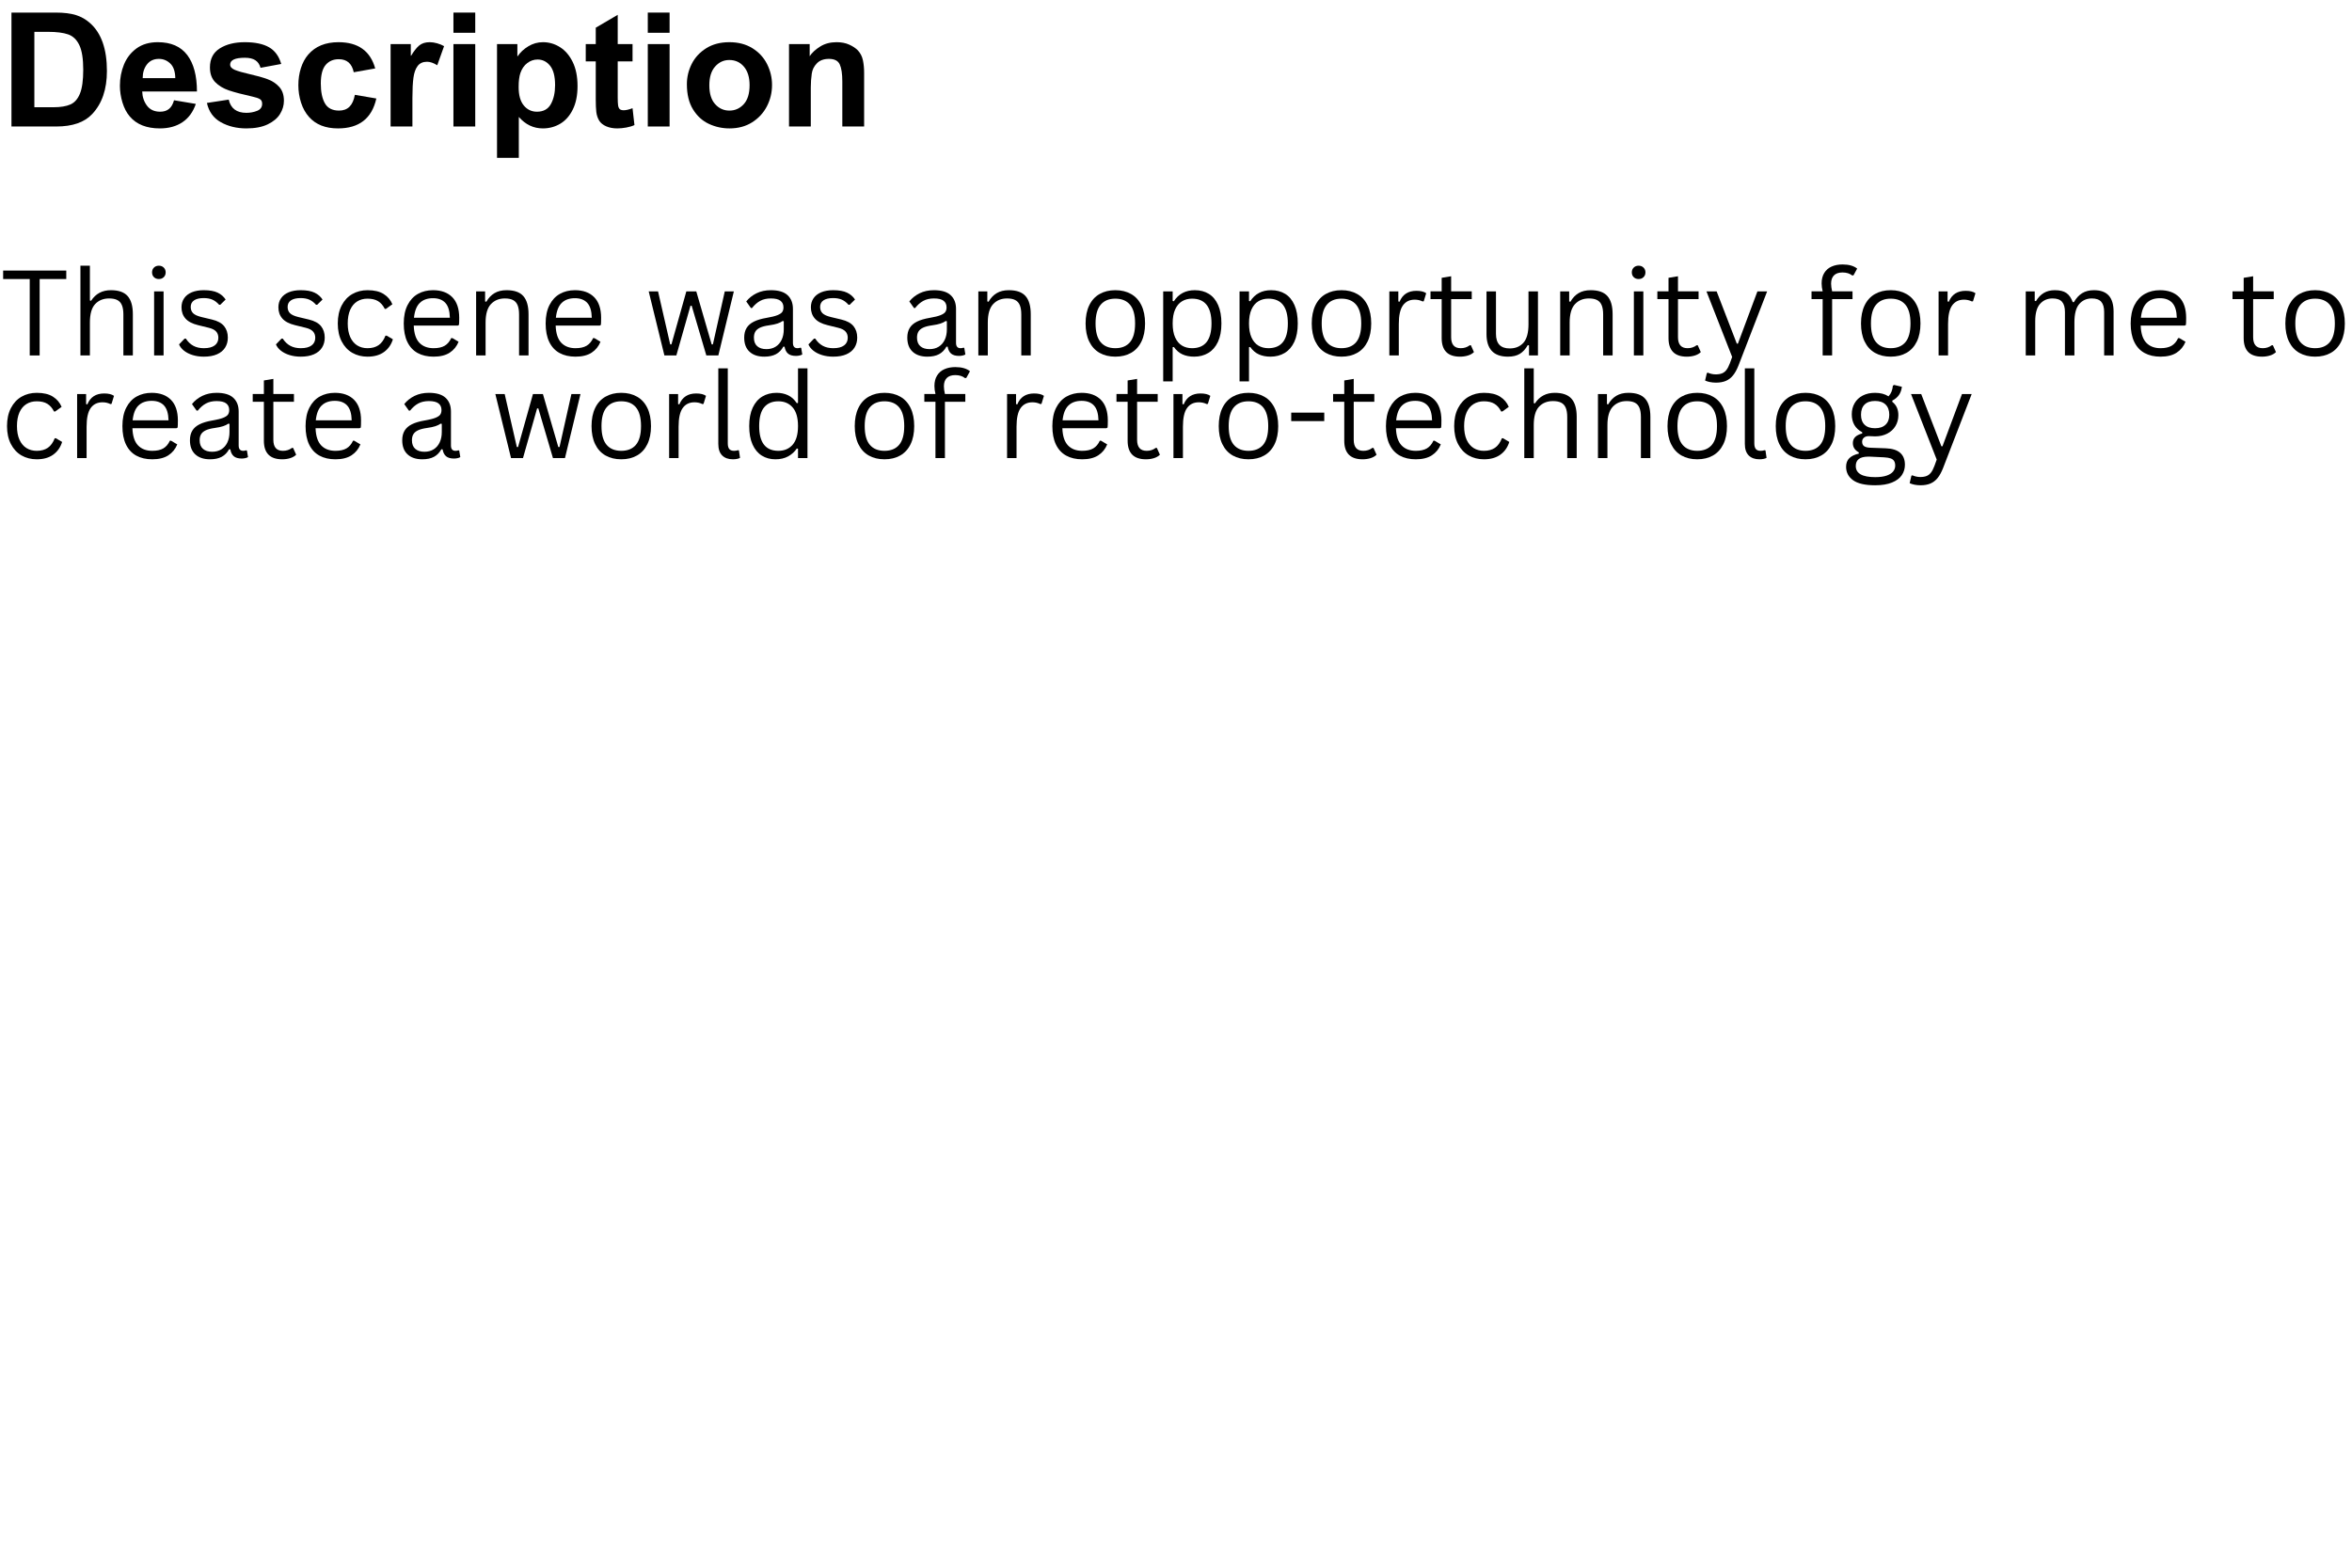 <svg xmlns="http://www.w3.org/2000/svg" xmlns:xlink="http://www.w3.org/1999/xlink" width="1620" zoomAndPan="magnify" viewBox="0 0 1215 810" height="1080" preserveAspectRatio="xMidYMid meet" version="1.0"><defs><g/></defs><g fill="#000000" fill-opacity="1"><g transform="translate(0, 65.36)"><g><path d="M 46.609 -53.344 C 52.359 -48.195 55.234 -39.977 55.234 -28.688 C 55.234 -19.207 52.688 -11.781 47.594 -6.406 C 43.594 -2.133 37.426 0 29.094 0 L 5.922 0 L 5.922 -58.859 L 28.859 -58.859 C 33.016 -58.859 36.461 -58.43 39.203 -57.578 C 41.953 -56.734 44.422 -55.32 46.609 -53.344 Z M 43 -29.344 C 43 -34.988 42.328 -39.223 40.984 -42.047 C 39.641 -44.867 37.707 -46.719 35.188 -47.594 C 32.664 -48.469 29.211 -48.906 24.828 -48.906 L 17.75 -48.906 L 17.75 -9.953 L 27.625 -9.953 C 31.289 -9.953 34.207 -10.43 36.375 -11.391 C 38.539 -12.348 40.188 -14.223 41.312 -17.016 C 42.438 -19.805 43 -23.914 43 -29.344 Z M 43 -29.344 "/></g></g></g><g fill="#000000" fill-opacity="1"><g transform="translate(59.317, 65.36)"><g><path d="M 22.188 -43.562 C 28.988 -43.562 34.062 -41.352 37.406 -36.938 C 40.75 -32.531 42.422 -26.242 42.422 -18.078 L 14.141 -18.078 C 14.242 -15.234 15.078 -12.781 16.641 -10.719 C 18.203 -8.664 20.461 -7.641 23.422 -7.641 C 25.285 -7.641 26.805 -8.117 27.984 -9.078 C 29.16 -10.035 30.023 -11.531 30.578 -13.562 L 41.844 -11.672 C 40.414 -7.504 38.113 -4.352 34.938 -2.219 C 31.758 -0.082 27.867 0.984 23.266 0.984 C 16.41 0.984 11.234 -1.066 7.734 -5.172 C 6.086 -7.098 4.82 -9.508 3.938 -12.406 C 3.062 -15.312 2.625 -18.191 2.625 -21.047 C 2.625 -24.93 3.32 -28.586 4.719 -32.016 C 6.125 -35.441 8.289 -38.223 11.219 -40.359 C 14.156 -42.492 17.812 -43.562 22.188 -43.562 Z M 14.391 -24.984 L 31.234 -24.984 C 31.18 -28.441 30.316 -30.961 28.641 -32.547 C 26.973 -34.141 25.016 -34.938 22.766 -34.938 C 20.141 -34.938 18.086 -33.988 16.609 -32.094 C 15.129 -30.207 14.391 -27.836 14.391 -24.984 Z M 14.391 -24.984 "/></g></g></g><g fill="#000000" fill-opacity="1"><g transform="translate(104.997, 65.36)"><g><path d="M 21.453 -43.562 C 26.766 -43.562 30.941 -42.688 33.984 -40.938 C 37.023 -39.188 39.125 -36.312 40.281 -32.312 L 29.594 -30.328 C 29.102 -32.086 28.211 -33.391 26.922 -34.234 C 25.629 -35.086 23.832 -35.516 21.531 -35.516 C 16.438 -35.516 13.891 -34.336 13.891 -31.984 C 13.891 -30.828 14.723 -29.906 16.391 -29.219 C 18.066 -28.539 20.492 -27.844 23.672 -27.125 C 27.566 -26.25 30.742 -25.359 33.203 -24.453 C 35.672 -23.547 37.695 -22.203 39.281 -20.422 C 40.875 -18.641 41.672 -16.27 41.672 -13.312 C 41.672 -10.906 41 -8.617 39.656 -6.453 C 38.32 -4.285 36.203 -2.504 33.297 -1.109 C 30.391 0.285 26.719 0.984 22.281 0.984 C 17.289 0.984 12.891 -0.082 9.078 -2.219 C 5.273 -4.352 2.879 -7.672 1.891 -12.172 L 13.156 -13.891 C 14.195 -9.336 17.238 -7.062 22.281 -7.062 C 24.25 -7.062 26.098 -7.406 27.828 -8.094 C 29.555 -8.781 30.422 -10 30.422 -11.75 C 30.422 -12.906 30.02 -13.711 29.219 -14.172 C 28.426 -14.641 27.156 -15.066 25.406 -15.453 C 20.195 -16.609 16.141 -17.676 13.234 -18.656 C 10.328 -19.645 7.969 -21.07 6.156 -22.938 C 4.352 -24.801 3.453 -27.32 3.453 -30.5 C 3.453 -34.938 5.148 -38.223 8.547 -40.359 C 11.941 -42.492 16.242 -43.562 21.453 -43.562 Z M 21.453 -43.562 "/></g></g></g><g fill="#000000" fill-opacity="1"><g transform="translate(150.676, 65.36)"><g><path d="M 8.547 -37.156 C 12.223 -41.426 17.43 -43.562 24.172 -43.562 C 34.305 -43.562 40.633 -39.039 43.156 -30 L 32.062 -28.031 C 31.125 -32.52 28.547 -34.766 24.328 -34.766 C 21.484 -34.766 19.223 -33.781 17.547 -31.812 C 15.879 -29.844 15.047 -26.633 15.047 -22.188 C 15.047 -17.863 15.754 -14.453 17.172 -11.953 C 18.598 -9.461 21.039 -8.219 24.5 -8.219 C 26.738 -8.219 28.531 -8.891 29.875 -10.234 C 31.219 -11.578 32.141 -13.617 32.641 -16.359 L 43.734 -14.469 C 41.43 -4.164 34.828 0.984 23.922 0.984 C 17.453 0.984 12.461 -0.988 8.953 -4.938 C 7.148 -6.957 5.781 -9.422 4.844 -12.328 C 3.914 -15.234 3.453 -18.223 3.453 -21.297 C 3.453 -24.473 3.891 -27.43 4.766 -30.172 C 5.641 -32.91 6.898 -35.238 8.547 -37.156 Z M 8.547 -37.156 "/></g></g></g><g fill="#000000" fill-opacity="1"><g transform="translate(196.356, 65.36)"><g><path d="M 25.641 -43.562 C 26.848 -43.562 28.125 -43.367 29.469 -42.984 C 30.812 -42.609 32.004 -42.117 33.047 -41.516 L 29.516 -31.641 C 27.598 -32.848 25.844 -33.453 24.25 -33.453 C 22.113 -33.453 20.492 -32.723 19.391 -31.266 C 18.297 -29.816 17.57 -27.789 17.219 -25.188 C 16.863 -22.594 16.688 -19.129 16.688 -14.797 L 16.688 0 L 5.422 0 L 5.422 -42.578 L 15.859 -42.578 L 15.859 -36.578 L 16.031 -36.578 C 17.395 -38.879 18.758 -40.617 20.125 -41.797 C 21.5 -42.973 23.336 -43.562 25.641 -43.562 Z M 25.641 -43.562 "/></g></g></g><g fill="#000000" fill-opacity="1"><g transform="translate(228.315, 65.36)"><g><path d="M 17.188 -48.422 L 5.922 -48.422 L 5.922 -58.859 L 17.188 -58.859 Z M 17.188 0 L 5.922 0 L 5.922 -42.578 L 17.188 -42.578 Z M 17.188 0 "/></g></g></g><g fill="#000000" fill-opacity="1"><g transform="translate(251.155, 65.36)"><g><path d="M 29.344 -43.562 C 32.469 -43.562 35.383 -42.711 38.094 -41.016 C 40.812 -39.316 43.004 -36.77 44.672 -33.375 C 46.348 -29.977 47.188 -25.812 47.188 -20.875 C 47.188 -16.113 46.375 -12.086 44.75 -8.797 C 43.133 -5.504 40.973 -3.051 38.266 -1.438 C 35.555 0.176 32.555 0.984 29.266 0.984 C 24.441 0.984 20.305 -0.988 16.859 -4.938 L 16.859 16.188 L 5.594 16.188 L 5.594 -42.578 L 16.109 -42.578 L 16.109 -36.328 L 16.281 -36.328 C 17.594 -38.305 19.41 -40.004 21.734 -41.422 C 24.066 -42.848 26.602 -43.562 29.344 -43.562 Z M 17.672 -27.625 C 17.066 -25.863 16.766 -23.453 16.766 -20.391 C 16.766 -16.172 17.656 -12.988 19.438 -10.844 C 21.219 -8.707 23.477 -7.641 26.219 -7.641 C 29.562 -7.641 31.957 -8.953 33.406 -11.578 C 34.863 -14.211 35.594 -17.477 35.594 -21.375 C 35.594 -25.926 34.727 -29.27 33 -31.406 C 31.281 -33.539 29.129 -34.609 26.547 -34.609 C 24.629 -34.609 22.863 -34.004 21.25 -32.797 C 19.633 -31.586 18.441 -29.863 17.672 -27.625 Z M 17.672 -27.625 "/></g></g></g><g fill="#000000" fill-opacity="1"><g transform="translate(301.353, 65.36)"><g><path d="M 17.75 -42.578 L 25.406 -42.578 L 25.406 -33.625 L 17.75 -33.625 L 17.75 -14.875 C 17.75 -13.07 17.816 -11.727 17.953 -10.844 C 18.098 -9.969 18.391 -9.336 18.828 -8.953 C 19.266 -8.578 19.945 -8.391 20.875 -8.391 C 22.031 -8.391 23.539 -8.742 25.406 -9.453 L 26.391 -0.734 C 25.234 -0.191 23.832 0.227 22.188 0.531 C 20.551 0.832 18.992 0.984 17.516 0.984 C 15.367 0.984 13.473 0.629 11.828 -0.078 C 10.191 -0.797 8.988 -1.754 8.219 -2.953 C 7.395 -4.328 6.883 -5.848 6.688 -7.516 C 6.5 -9.191 6.406 -11.289 6.406 -13.812 L 6.406 -33.625 L 1.234 -33.625 L 1.234 -42.578 L 6.406 -42.578 L 6.406 -51.047 L 17.75 -57.703 Z M 17.75 -42.578 "/></g></g></g><g fill="#000000" fill-opacity="1"><g transform="translate(328.711, 65.36)"><g><path d="M 17.188 -48.422 L 5.922 -48.422 L 5.922 -58.859 L 17.188 -58.859 Z M 17.188 0 L 5.922 0 L 5.922 -42.578 L 17.188 -42.578 Z M 17.188 0 "/></g></g></g><g fill="#000000" fill-opacity="1"><g transform="translate(351.551, 65.36)"><g><path d="M 25.234 -43.562 C 29.836 -43.562 33.812 -42.52 37.156 -40.438 C 40.5 -38.352 43.02 -35.613 44.719 -32.219 C 46.414 -28.82 47.266 -25.234 47.266 -21.453 C 47.266 -17.504 46.375 -13.816 44.594 -10.391 C 42.812 -6.973 40.266 -4.223 36.953 -2.141 C 33.641 -0.055 29.758 0.984 25.312 0.984 C 21.531 0.984 17.969 0.203 14.625 -1.359 C 11.289 -2.922 8.566 -5.41 6.453 -8.828 C 4.336 -12.254 3.281 -16.598 3.281 -21.859 C 3.281 -25.535 4.113 -29.031 5.781 -32.344 C 7.457 -35.656 9.953 -38.352 13.266 -40.438 C 16.586 -42.52 20.578 -43.562 25.234 -43.562 Z M 14.875 -21.297 C 14.875 -17.016 15.875 -13.766 17.875 -11.547 C 19.875 -9.328 22.328 -8.219 25.234 -8.219 C 28.141 -8.219 30.602 -9.312 32.625 -11.5 C 34.656 -13.695 35.672 -16.988 35.672 -21.375 C 35.672 -25.426 34.695 -28.602 32.75 -30.906 C 30.812 -33.207 28.281 -34.359 25.156 -34.359 C 22.301 -34.359 19.875 -33.234 17.875 -30.984 C 15.875 -28.742 14.875 -25.516 14.875 -21.297 Z M 14.875 -21.297 "/></g></g></g><g fill="#000000" fill-opacity="1"><g transform="translate(401.749, 65.36)"><g><path d="M 30.422 -43.562 C 32.941 -43.562 35.129 -43.133 36.984 -42.281 C 38.848 -41.438 40.332 -40.441 41.438 -39.297 C 42.75 -37.867 43.609 -36.18 44.016 -34.234 C 44.43 -32.285 44.641 -30.133 44.641 -27.781 L 44.641 0 L 33.375 0 L 33.375 -23.266 C 33.375 -27.211 32.938 -30.145 32.062 -32.062 C 31.188 -33.977 29.32 -34.938 26.469 -34.938 C 23.781 -34.938 21.695 -34.164 20.219 -32.625 C 18.738 -31.094 17.863 -29.316 17.594 -27.297 C 17.426 -25.973 17.301 -24.789 17.219 -23.75 C 17.133 -22.707 17.094 -21.531 17.094 -20.219 L 17.094 0 L 5.844 0 L 5.844 -42.578 L 16.516 -42.578 L 16.516 -36.328 C 17.723 -38.141 19.52 -39.797 21.906 -41.297 C 24.289 -42.805 27.129 -43.562 30.422 -43.562 Z M 30.422 -43.562 "/></g></g></g><g fill="#000000" fill-opacity="1"><g transform="translate(0, 183.656)"><g><path d="M 34.234 -43.859 L 34.234 -39.484 L 20.484 -39.484 L 20.484 0 L 15.359 0 L 15.359 -39.484 L 1.625 -39.484 L 1.625 -43.859 Z M 34.234 -43.859 "/></g></g></g><g fill="#000000" fill-opacity="1"><g transform="translate(35.784, 183.656)"><g><path d="M 5.766 0 L 5.766 -46.375 L 10.656 -46.375 L 10.656 -28.375 L 11.281 -28.266 C 13.633 -31.898 17.047 -33.719 21.516 -33.719 C 25.492 -33.719 28.375 -32.703 30.156 -30.672 C 31.945 -28.641 32.844 -25.516 32.844 -21.297 L 32.844 0 L 27.953 0 L 27.953 -21.172 C 27.953 -23.172 27.695 -24.773 27.188 -25.984 C 26.676 -27.203 25.883 -28.082 24.812 -28.625 C 23.75 -29.176 22.348 -29.453 20.609 -29.453 C 17.609 -29.453 15.195 -28.484 13.375 -26.547 C 11.562 -24.609 10.656 -21.422 10.656 -16.984 L 10.656 0 Z M 5.766 0 "/></g></g></g><g fill="#000000" fill-opacity="1"><g transform="translate(73.846, 183.656)"><g><path d="M 8.219 -39.484 C 7.176 -39.484 6.328 -39.805 5.672 -40.453 C 5.023 -41.098 4.703 -41.922 4.703 -42.922 C 4.703 -43.922 5.023 -44.742 5.672 -45.391 C 6.328 -46.047 7.176 -46.375 8.219 -46.375 C 9.258 -46.375 10.102 -46.047 10.75 -45.391 C 11.406 -44.742 11.734 -43.922 11.734 -42.922 C 11.734 -41.922 11.406 -41.098 10.75 -40.453 C 10.102 -39.805 9.258 -39.484 8.219 -39.484 Z M 5.766 0 L 5.766 -33.094 L 10.656 -33.094 L 10.656 0 Z M 5.766 0 "/></g></g></g><g fill="#000000" fill-opacity="1"><g transform="translate(90.24, 183.656)"><g><path d="M 15.094 0.625 C 13.008 0.625 11.082 0.352 9.312 -0.188 C 7.539 -0.738 6.047 -1.492 4.828 -2.453 C 3.609 -3.422 2.75 -4.504 2.25 -5.703 L 5.125 -8.703 L 5.766 -8.703 C 6.836 -7.055 8.133 -5.816 9.656 -4.984 C 11.176 -4.16 12.988 -3.75 15.094 -3.75 C 17.531 -3.75 19.383 -4.223 20.656 -5.172 C 21.926 -6.117 22.562 -7.445 22.562 -9.156 C 22.562 -10.445 22.176 -11.52 21.406 -12.375 C 20.633 -13.227 19.391 -13.863 17.672 -14.281 L 12.094 -15.656 C 9.113 -16.375 6.938 -17.516 5.562 -19.078 C 4.195 -20.641 3.516 -22.57 3.516 -24.875 C 3.516 -26.664 3.973 -28.227 4.891 -29.562 C 5.805 -30.895 7.129 -31.922 8.859 -32.641 C 10.586 -33.359 12.645 -33.719 15.031 -33.719 C 18.07 -33.719 20.469 -33.289 22.219 -32.438 C 23.969 -31.594 25.332 -30.41 26.312 -28.891 L 23.547 -26.188 L 22.953 -26.188 C 21.891 -27.406 20.734 -28.285 19.484 -28.828 C 18.234 -29.367 16.75 -29.641 15.031 -29.641 C 12.852 -29.641 11.18 -29.25 10.016 -28.469 C 8.859 -27.688 8.281 -26.555 8.281 -25.078 C 8.281 -23.734 8.688 -22.648 9.5 -21.828 C 10.32 -21.016 11.754 -20.359 13.797 -19.859 L 19.297 -18.547 C 22.172 -17.859 24.25 -16.723 25.531 -15.141 C 26.812 -13.566 27.453 -11.586 27.453 -9.203 C 27.453 -7.266 26.988 -5.555 26.062 -4.078 C 25.145 -2.598 23.754 -1.441 21.891 -0.609 C 20.035 0.211 17.77 0.625 15.094 0.625 Z M 15.094 0.625 "/></g></g></g><g fill="#000000" fill-opacity="1"><g transform="translate(120.81, 183.656)"><g/></g></g><g fill="#000000" fill-opacity="1"><g transform="translate(140.298, 183.656)"><g><path d="M 15.094 0.625 C 13.008 0.625 11.082 0.352 9.312 -0.188 C 7.539 -0.738 6.047 -1.492 4.828 -2.453 C 3.609 -3.422 2.75 -4.504 2.25 -5.703 L 5.125 -8.703 L 5.766 -8.703 C 6.836 -7.055 8.133 -5.816 9.656 -4.984 C 11.176 -4.16 12.988 -3.75 15.094 -3.75 C 17.531 -3.75 19.383 -4.223 20.656 -5.172 C 21.926 -6.117 22.562 -7.445 22.562 -9.156 C 22.562 -10.445 22.176 -11.52 21.406 -12.375 C 20.633 -13.227 19.391 -13.863 17.672 -14.281 L 12.094 -15.656 C 9.113 -16.375 6.938 -17.516 5.562 -19.078 C 4.195 -20.641 3.516 -22.57 3.516 -24.875 C 3.516 -26.664 3.973 -28.227 4.891 -29.562 C 5.805 -30.895 7.129 -31.922 8.859 -32.641 C 10.586 -33.359 12.645 -33.719 15.031 -33.719 C 18.07 -33.719 20.469 -33.289 22.219 -32.438 C 23.969 -31.594 25.332 -30.41 26.312 -28.891 L 23.547 -26.188 L 22.953 -26.188 C 21.891 -27.406 20.734 -28.285 19.484 -28.828 C 18.234 -29.367 16.75 -29.641 15.031 -29.641 C 12.852 -29.641 11.18 -29.25 10.016 -28.469 C 8.859 -27.688 8.281 -26.555 8.281 -25.078 C 8.281 -23.734 8.688 -22.648 9.5 -21.828 C 10.32 -21.016 11.754 -20.359 13.797 -19.859 L 19.297 -18.547 C 22.172 -17.859 24.25 -16.723 25.531 -15.141 C 26.812 -13.566 27.453 -11.586 27.453 -9.203 C 27.453 -7.266 26.988 -5.555 26.062 -4.078 C 25.145 -2.598 23.754 -1.441 21.891 -0.609 C 20.035 0.211 17.77 0.625 15.094 0.625 Z M 15.094 0.625 "/></g></g></g><g fill="#000000" fill-opacity="1"><g transform="translate(170.867, 183.656)"><g><path d="M 18.984 0.625 C 16.066 0.625 13.445 -0.035 11.125 -1.359 C 8.812 -2.691 6.984 -4.648 5.641 -7.234 C 4.297 -9.828 3.625 -12.926 3.625 -16.531 C 3.625 -20.145 4.297 -23.25 5.641 -25.844 C 6.984 -28.438 8.812 -30.395 11.125 -31.719 C 13.445 -33.051 16.066 -33.719 18.984 -33.719 C 22.484 -33.719 25.27 -33.055 27.344 -31.734 C 29.414 -30.422 30.91 -28.66 31.828 -26.453 L 28.5 -24.062 L 27.906 -24.062 C 27 -25.875 25.836 -27.207 24.422 -28.062 C 23.016 -28.914 21.203 -29.344 18.984 -29.344 C 16.941 -29.344 15.148 -28.859 13.609 -27.891 C 12.078 -26.93 10.883 -25.492 10.031 -23.578 C 9.188 -21.66 8.766 -19.312 8.766 -16.531 C 8.766 -13.77 9.191 -11.43 10.047 -9.516 C 10.91 -7.609 12.102 -6.172 13.625 -5.203 C 15.156 -4.234 16.941 -3.75 18.984 -3.75 C 21.285 -3.75 23.191 -4.27 24.703 -5.312 C 26.211 -6.352 27.398 -7.992 28.266 -10.234 L 28.891 -10.234 L 32.094 -8.344 C 31.238 -5.562 29.703 -3.367 27.484 -1.766 C 25.273 -0.172 22.441 0.625 18.984 0.625 Z M 18.984 0.625 "/></g></g></g><g fill="#000000" fill-opacity="1"><g transform="translate(204.944, 183.656)"><g><path d="M 31.531 -15.422 L 8.797 -15.422 C 8.93 -11.398 9.895 -8.445 11.688 -6.562 C 13.477 -4.688 15.93 -3.75 19.047 -3.75 C 21.41 -3.75 23.312 -4.164 24.75 -5 C 26.188 -5.844 27.316 -7.164 28.141 -8.969 L 28.766 -8.969 L 31.953 -7.078 C 30.992 -4.68 29.457 -2.797 27.344 -1.422 C 25.227 -0.055 22.461 0.625 19.047 0.625 C 15.848 0.625 13.098 -0.004 10.797 -1.266 C 8.492 -2.523 6.723 -4.43 5.484 -6.984 C 4.242 -9.547 3.625 -12.727 3.625 -16.531 C 3.625 -20.289 4.281 -23.457 5.594 -26.031 C 6.906 -28.613 8.695 -30.539 10.969 -31.812 C 13.238 -33.082 15.832 -33.719 18.75 -33.719 C 22.988 -33.719 26.297 -32.52 28.672 -30.125 C 31.055 -27.738 32.258 -24.195 32.281 -19.5 C 32.281 -17.656 32.238 -16.414 32.156 -15.781 Z M 27.453 -19.5 C 27.367 -23.02 26.586 -25.578 25.109 -27.172 C 23.629 -28.773 21.508 -29.578 18.75 -29.578 C 15.852 -29.578 13.578 -28.77 11.922 -27.156 C 10.273 -25.551 9.27 -23 8.906 -19.5 Z M 27.453 -19.5 "/></g></g></g><g fill="#000000" fill-opacity="1"><g transform="translate(240.188, 183.656)"><g><path d="M 5.766 0 L 5.766 -33.094 L 10.406 -33.094 L 10.406 -27.906 L 11.047 -27.75 C 12.141 -29.688 13.539 -31.164 15.25 -32.188 C 16.957 -33.207 19.047 -33.719 21.516 -33.719 C 25.492 -33.719 28.375 -32.703 30.156 -30.672 C 31.945 -28.641 32.844 -25.516 32.844 -21.297 L 32.844 0 L 27.953 0 L 27.953 -21.172 C 27.953 -23.172 27.695 -24.773 27.188 -25.984 C 26.676 -27.203 25.883 -28.082 24.812 -28.625 C 23.75 -29.176 22.348 -29.453 20.609 -29.453 C 17.629 -29.453 15.223 -28.469 13.391 -26.5 C 11.566 -24.531 10.656 -21.359 10.656 -16.984 L 10.656 0 Z M 5.766 0 "/></g></g></g><g fill="#000000" fill-opacity="1"><g transform="translate(278.25, 183.656)"><g><path d="M 31.531 -15.422 L 8.797 -15.422 C 8.93 -11.398 9.895 -8.445 11.688 -6.562 C 13.477 -4.688 15.93 -3.75 19.047 -3.75 C 21.41 -3.75 23.312 -4.164 24.75 -5 C 26.188 -5.844 27.316 -7.164 28.141 -8.969 L 28.766 -8.969 L 31.953 -7.078 C 30.992 -4.68 29.457 -2.797 27.344 -1.422 C 25.227 -0.055 22.461 0.625 19.047 0.625 C 15.848 0.625 13.098 -0.004 10.797 -1.266 C 8.492 -2.523 6.723 -4.43 5.484 -6.984 C 4.242 -9.547 3.625 -12.727 3.625 -16.531 C 3.625 -20.289 4.281 -23.457 5.594 -26.031 C 6.906 -28.613 8.695 -30.539 10.969 -31.812 C 13.238 -33.082 15.832 -33.719 18.75 -33.719 C 22.988 -33.719 26.297 -32.52 28.672 -30.125 C 31.055 -27.738 32.258 -24.195 32.281 -19.5 C 32.281 -17.656 32.238 -16.414 32.156 -15.781 Z M 27.453 -19.5 C 27.367 -23.02 26.586 -25.578 25.109 -27.172 C 23.629 -28.773 21.508 -29.578 18.75 -29.578 C 15.852 -29.578 13.578 -28.77 11.922 -27.156 C 10.273 -25.551 9.27 -23 8.906 -19.5 Z M 27.453 -19.5 "/></g></g></g><g fill="#000000" fill-opacity="1"><g transform="translate(313.495, 183.656)"><g/></g></g><g fill="#000000" fill-opacity="1"><g transform="translate(332.984, 183.656)"><g><path d="M 16.406 0 L 10.234 0 L 2.125 -33.094 L 6.953 -33.094 L 13.234 -5.703 L 13.859 -5.703 L 21.562 -33.094 L 26.703 -33.094 L 34.656 -5.703 L 35.281 -5.703 L 41.422 -33.094 L 46.109 -33.094 L 38.094 0 L 31.891 0 L 24.328 -25.672 L 23.703 -25.672 Z M 16.406 0 "/></g></g></g><g fill="#000000" fill-opacity="1"><g transform="translate(381.176, 183.656)"><g><path d="M 13.656 0.625 C 10.395 0.625 7.848 -0.223 6.016 -1.922 C 4.18 -3.617 3.266 -6.047 3.266 -9.203 C 3.266 -11.172 3.672 -12.828 4.484 -14.172 C 5.297 -15.523 6.551 -16.625 8.25 -17.469 C 9.945 -18.32 12.164 -18.977 14.906 -19.438 C 17.312 -19.844 19.141 -20.297 20.391 -20.797 C 21.641 -21.297 22.477 -21.852 22.906 -22.469 C 23.332 -23.094 23.547 -23.875 23.547 -24.812 C 23.547 -26.312 23.031 -27.457 22 -28.25 C 20.969 -29.051 19.316 -29.453 17.047 -29.453 C 14.898 -29.453 13.062 -29.035 11.531 -28.203 C 10 -27.379 8.594 -26.148 7.312 -24.516 L 6.719 -24.516 L 4.312 -27.906 C 5.719 -29.676 7.5 -31.086 9.656 -32.141 C 11.82 -33.191 14.285 -33.719 17.047 -33.719 C 20.941 -33.719 23.812 -32.863 25.656 -31.156 C 27.508 -29.445 28.438 -27.082 28.438 -24.062 L 28.438 -6.516 C 28.438 -4.672 29.219 -3.75 30.781 -3.75 C 31.301 -3.75 31.801 -3.836 32.281 -4.016 L 32.703 -3.906 L 33.266 -0.516 C 32.91 -0.273 32.438 -0.094 31.844 0.031 C 31.25 0.164 30.645 0.234 30.031 0.234 C 28.207 0.234 26.832 -0.16 25.906 -0.953 C 24.977 -1.754 24.383 -2.938 24.125 -4.5 L 23.484 -4.562 C 22.547 -2.82 21.273 -1.52 19.672 -0.656 C 18.078 0.195 16.07 0.625 13.656 0.625 Z M 14.734 -3.266 C 16.566 -3.266 18.16 -3.688 19.516 -4.531 C 20.867 -5.383 21.906 -6.582 22.625 -8.125 C 23.344 -9.664 23.703 -11.445 23.703 -13.469 L 23.703 -17.672 L 23.125 -17.797 C 22.383 -17.273 21.484 -16.836 20.422 -16.484 C 19.367 -16.129 17.891 -15.816 15.984 -15.547 C 14.066 -15.285 12.539 -14.883 11.406 -14.344 C 10.281 -13.801 9.477 -13.113 9 -12.281 C 8.52 -11.457 8.281 -10.43 8.281 -9.203 C 8.281 -7.266 8.848 -5.789 9.984 -4.781 C 11.129 -3.77 12.711 -3.266 14.734 -3.266 Z M 14.734 -3.266 "/></g></g></g><g fill="#000000" fill-opacity="1"><g transform="translate(415.372, 183.656)"><g><path d="M 15.094 0.625 C 13.008 0.625 11.082 0.352 9.312 -0.188 C 7.539 -0.738 6.047 -1.492 4.828 -2.453 C 3.609 -3.422 2.75 -4.504 2.25 -5.703 L 5.125 -8.703 L 5.766 -8.703 C 6.836 -7.055 8.133 -5.816 9.656 -4.984 C 11.176 -4.16 12.988 -3.75 15.094 -3.75 C 17.531 -3.75 19.383 -4.223 20.656 -5.172 C 21.926 -6.117 22.562 -7.445 22.562 -9.156 C 22.562 -10.445 22.176 -11.52 21.406 -12.375 C 20.633 -13.227 19.391 -13.863 17.672 -14.281 L 12.094 -15.656 C 9.113 -16.375 6.938 -17.516 5.562 -19.078 C 4.195 -20.641 3.516 -22.57 3.516 -24.875 C 3.516 -26.664 3.973 -28.227 4.891 -29.562 C 5.805 -30.895 7.129 -31.922 8.859 -32.641 C 10.586 -33.359 12.645 -33.719 15.031 -33.719 C 18.07 -33.719 20.469 -33.289 22.219 -32.438 C 23.969 -31.594 25.332 -30.41 26.312 -28.891 L 23.547 -26.188 L 22.953 -26.188 C 21.891 -27.406 20.734 -28.285 19.484 -28.828 C 18.234 -29.367 16.75 -29.641 15.031 -29.641 C 12.852 -29.641 11.18 -29.25 10.016 -28.469 C 8.859 -27.688 8.281 -26.555 8.281 -25.078 C 8.281 -23.734 8.688 -22.648 9.5 -21.828 C 10.32 -21.016 11.754 -20.359 13.797 -19.859 L 19.297 -18.547 C 22.172 -17.859 24.25 -16.723 25.531 -15.141 C 26.812 -13.566 27.453 -11.586 27.453 -9.203 C 27.453 -7.266 26.988 -5.555 26.062 -4.078 C 25.145 -2.598 23.754 -1.441 21.891 -0.609 C 20.035 0.211 17.77 0.625 15.094 0.625 Z M 15.094 0.625 "/></g></g></g><g fill="#000000" fill-opacity="1"><g transform="translate(445.941, 183.656)"><g/></g></g><g fill="#000000" fill-opacity="1"><g transform="translate(465.429, 183.656)"><g><path d="M 13.656 0.625 C 10.395 0.625 7.848 -0.223 6.016 -1.922 C 4.18 -3.617 3.266 -6.047 3.266 -9.203 C 3.266 -11.172 3.672 -12.828 4.484 -14.172 C 5.297 -15.523 6.551 -16.625 8.25 -17.469 C 9.945 -18.32 12.164 -18.977 14.906 -19.438 C 17.312 -19.844 19.141 -20.297 20.391 -20.797 C 21.641 -21.297 22.477 -21.852 22.906 -22.469 C 23.332 -23.094 23.547 -23.875 23.547 -24.812 C 23.547 -26.312 23.031 -27.457 22 -28.25 C 20.969 -29.051 19.316 -29.453 17.047 -29.453 C 14.898 -29.453 13.062 -29.035 11.531 -28.203 C 10 -27.379 8.594 -26.148 7.312 -24.516 L 6.719 -24.516 L 4.312 -27.906 C 5.719 -29.676 7.5 -31.086 9.656 -32.141 C 11.82 -33.191 14.285 -33.719 17.047 -33.719 C 20.941 -33.719 23.812 -32.863 25.656 -31.156 C 27.508 -29.445 28.438 -27.082 28.438 -24.062 L 28.438 -6.516 C 28.438 -4.672 29.219 -3.75 30.781 -3.75 C 31.301 -3.75 31.801 -3.836 32.281 -4.016 L 32.703 -3.906 L 33.266 -0.516 C 32.91 -0.273 32.438 -0.094 31.844 0.031 C 31.25 0.164 30.645 0.234 30.031 0.234 C 28.207 0.234 26.832 -0.16 25.906 -0.953 C 24.977 -1.754 24.383 -2.938 24.125 -4.5 L 23.484 -4.562 C 22.547 -2.82 21.273 -1.52 19.672 -0.656 C 18.078 0.195 16.07 0.625 13.656 0.625 Z M 14.734 -3.266 C 16.566 -3.266 18.16 -3.688 19.516 -4.531 C 20.867 -5.383 21.906 -6.582 22.625 -8.125 C 23.344 -9.664 23.703 -11.445 23.703 -13.469 L 23.703 -17.672 L 23.125 -17.797 C 22.383 -17.273 21.484 -16.836 20.422 -16.484 C 19.367 -16.129 17.891 -15.816 15.984 -15.547 C 14.066 -15.285 12.539 -14.883 11.406 -14.344 C 10.281 -13.801 9.477 -13.113 9 -12.281 C 8.52 -11.457 8.281 -10.43 8.281 -9.203 C 8.281 -7.266 8.848 -5.789 9.984 -4.781 C 11.129 -3.77 12.711 -3.266 14.734 -3.266 Z M 14.734 -3.266 "/></g></g></g><g fill="#000000" fill-opacity="1"><g transform="translate(499.625, 183.656)"><g><path d="M 5.766 0 L 5.766 -33.094 L 10.406 -33.094 L 10.406 -27.906 L 11.047 -27.75 C 12.141 -29.688 13.539 -31.164 15.25 -32.188 C 16.957 -33.207 19.047 -33.719 21.516 -33.719 C 25.492 -33.719 28.375 -32.703 30.156 -30.672 C 31.945 -28.641 32.844 -25.516 32.844 -21.297 L 32.844 0 L 27.953 0 L 27.953 -21.172 C 27.953 -23.172 27.695 -24.773 27.188 -25.984 C 26.676 -27.203 25.883 -28.082 24.812 -28.625 C 23.75 -29.176 22.348 -29.453 20.609 -29.453 C 17.629 -29.453 15.223 -28.469 13.391 -26.5 C 11.566 -24.531 10.656 -21.359 10.656 -16.984 L 10.656 0 Z M 5.766 0 "/></g></g></g><g fill="#000000" fill-opacity="1"><g transform="translate(537.687, 183.656)"><g/></g></g><g fill="#000000" fill-opacity="1"><g transform="translate(557.176, 183.656)"><g><path d="M 18.984 0.625 C 15.867 0.625 13.156 -0.031 10.844 -1.344 C 8.531 -2.664 6.75 -4.613 5.5 -7.188 C 4.25 -9.758 3.625 -12.875 3.625 -16.531 C 3.625 -20.188 4.25 -23.305 5.5 -25.891 C 6.75 -28.473 8.531 -30.422 10.844 -31.734 C 13.156 -33.055 15.867 -33.719 18.984 -33.719 C 22.109 -33.719 24.82 -33.055 27.125 -31.734 C 29.438 -30.422 31.219 -28.473 32.469 -25.891 C 33.719 -23.305 34.344 -20.188 34.344 -16.531 C 34.344 -12.875 33.719 -9.758 32.469 -7.188 C 31.219 -4.613 29.438 -2.664 27.125 -1.344 C 24.82 -0.031 22.109 0.625 18.984 0.625 Z M 18.984 -3.75 C 22.285 -3.75 24.812 -4.785 26.562 -6.859 C 28.312 -8.941 29.188 -12.164 29.188 -16.531 C 29.188 -20.906 28.312 -24.133 26.562 -26.219 C 24.812 -28.301 22.285 -29.344 18.984 -29.344 C 15.691 -29.344 13.164 -28.297 11.406 -26.203 C 9.645 -24.109 8.766 -20.883 8.766 -16.531 C 8.766 -12.164 9.645 -8.941 11.406 -6.859 C 13.164 -4.785 15.691 -3.75 18.984 -3.75 Z M 18.984 -3.75 "/></g></g></g><g fill="#000000" fill-opacity="1"><g transform="translate(595.118, 183.656)"><g><path d="M 5.766 13.406 L 5.766 -33.094 L 10.656 -33.094 L 10.656 -28.141 L 11.281 -28.016 C 13.738 -31.816 17.348 -33.719 22.109 -33.719 C 24.867 -33.719 27.273 -33.086 29.328 -31.828 C 31.391 -30.566 32.988 -28.648 34.125 -26.078 C 35.27 -23.516 35.844 -20.332 35.844 -16.531 C 35.844 -12.75 35.242 -9.578 34.047 -7.016 C 32.848 -4.461 31.188 -2.551 29.062 -1.281 C 26.945 -0.008 24.508 0.625 21.75 0.625 C 19.508 0.625 17.52 0.238 15.781 -0.531 C 14.039 -1.312 12.539 -2.594 11.281 -4.375 L 10.656 -4.266 L 10.656 13.406 Z M 20.672 -3.75 C 27.367 -3.75 30.719 -8.008 30.719 -16.531 C 30.719 -25.07 27.367 -29.344 20.672 -29.344 C 18.711 -29.344 16.984 -28.891 15.484 -27.984 C 13.984 -27.086 12.801 -25.68 11.938 -23.766 C 11.082 -21.859 10.656 -19.445 10.656 -16.531 C 10.656 -13.625 11.082 -11.219 11.938 -9.312 C 12.801 -7.406 13.984 -6 15.484 -5.094 C 16.984 -4.195 18.711 -3.75 20.672 -3.75 Z M 20.672 -3.75 "/></g></g></g><g fill="#000000" fill-opacity="1"><g transform="translate(634.559, 183.656)"><g><path d="M 5.766 13.406 L 5.766 -33.094 L 10.656 -33.094 L 10.656 -28.141 L 11.281 -28.016 C 13.738 -31.816 17.348 -33.719 22.109 -33.719 C 24.867 -33.719 27.273 -33.086 29.328 -31.828 C 31.391 -30.566 32.988 -28.648 34.125 -26.078 C 35.27 -23.516 35.844 -20.332 35.844 -16.531 C 35.844 -12.75 35.242 -9.578 34.047 -7.016 C 32.848 -4.461 31.188 -2.551 29.062 -1.281 C 26.945 -0.008 24.508 0.625 21.75 0.625 C 19.508 0.625 17.52 0.238 15.781 -0.531 C 14.039 -1.312 12.539 -2.594 11.281 -4.375 L 10.656 -4.266 L 10.656 13.406 Z M 20.672 -3.75 C 27.367 -3.75 30.719 -8.008 30.719 -16.531 C 30.719 -25.07 27.367 -29.344 20.672 -29.344 C 18.711 -29.344 16.984 -28.891 15.484 -27.984 C 13.984 -27.086 12.801 -25.68 11.938 -23.766 C 11.082 -21.859 10.656 -19.445 10.656 -16.531 C 10.656 -13.625 11.082 -11.219 11.938 -9.312 C 12.801 -7.406 13.984 -6 15.484 -5.094 C 16.984 -4.195 18.711 -3.75 20.672 -3.75 Z M 20.672 -3.75 "/></g></g></g><g fill="#000000" fill-opacity="1"><g transform="translate(673.999, 183.656)"><g><path d="M 18.984 0.625 C 15.867 0.625 13.156 -0.031 10.844 -1.344 C 8.531 -2.664 6.75 -4.613 5.5 -7.188 C 4.25 -9.758 3.625 -12.875 3.625 -16.531 C 3.625 -20.188 4.25 -23.305 5.5 -25.891 C 6.75 -28.473 8.531 -30.422 10.844 -31.734 C 13.156 -33.055 15.867 -33.719 18.984 -33.719 C 22.109 -33.719 24.82 -33.055 27.125 -31.734 C 29.438 -30.422 31.219 -28.473 32.469 -25.891 C 33.719 -23.305 34.344 -20.188 34.344 -16.531 C 34.344 -12.875 33.719 -9.758 32.469 -7.188 C 31.219 -4.613 29.438 -2.664 27.125 -1.344 C 24.82 -0.031 22.109 0.625 18.984 0.625 Z M 18.984 -3.75 C 22.285 -3.75 24.812 -4.785 26.562 -6.859 C 28.312 -8.941 29.188 -12.164 29.188 -16.531 C 29.188 -20.906 28.312 -24.133 26.562 -26.219 C 24.812 -28.301 22.285 -29.344 18.984 -29.344 C 15.691 -29.344 13.164 -28.297 11.406 -26.203 C 9.645 -24.109 8.766 -20.883 8.766 -16.531 C 8.766 -12.164 9.645 -8.941 11.406 -6.859 C 13.164 -4.785 15.691 -3.75 18.984 -3.75 Z M 18.984 -3.75 "/></g></g></g><g fill="#000000" fill-opacity="1"><g transform="translate(711.941, 183.656)"><g><path d="M 5.766 0 L 5.766 -33.094 L 10.406 -33.094 L 10.406 -27.906 L 11.047 -27.75 C 12.578 -31.508 15.473 -33.391 19.734 -33.391 C 21.992 -33.391 23.688 -32.977 24.812 -32.156 L 23.547 -28.016 L 22.953 -27.906 C 21.711 -28.52 20.352 -28.828 18.875 -28.828 C 16.227 -28.828 14.195 -27.836 12.781 -25.859 C 11.363 -23.879 10.656 -20.672 10.656 -16.234 L 10.656 0 Z M 5.766 0 "/></g></g></g><g fill="#000000" fill-opacity="1"><g transform="translate(737.476, 183.656)"><g><path d="M 22.375 -5.25 L 23.938 -1.734 C 23.156 -0.953 22.129 -0.363 20.859 0.031 C 19.586 0.426 18.211 0.625 16.734 0.625 C 10.422 0.625 7.266 -2.57 7.266 -8.969 L 7.266 -29.094 L 1.5 -29.094 L 1.5 -33.125 L 7.266 -33.125 L 7.266 -40.109 L 12.156 -40.922 L 12.156 -33.125 L 22.797 -33.125 L 22.797 -29.094 L 12.156 -29.094 L 12.156 -9.453 C 12.156 -5.648 13.801 -3.75 17.094 -3.75 C 18.895 -3.75 20.445 -4.25 21.75 -5.25 Z M 22.375 -5.25 "/></g></g></g><g fill="#000000" fill-opacity="1"><g transform="translate(762.651, 183.656)"><g><path d="M 16.344 0.625 C 12.602 0.625 9.816 -0.363 7.984 -2.344 C 6.16 -4.32 5.25 -7.223 5.25 -11.047 L 5.25 -33.094 L 10.141 -33.094 L 10.141 -11.156 C 10.141 -6.133 12.5 -3.625 17.219 -3.625 C 20.219 -3.625 22.586 -4.602 24.328 -6.562 C 26.066 -8.531 26.938 -11.711 26.938 -16.109 L 26.938 -33.094 L 31.828 -33.094 L 31.828 0 L 27.203 0 L 27.203 -5.188 L 26.578 -5.344 C 25.441 -3.32 24.078 -1.82 22.484 -0.844 C 20.891 0.133 18.844 0.625 16.344 0.625 Z M 16.344 0.625 "/></g></g></g><g fill="#000000" fill-opacity="1"><g transform="translate(800.203, 183.656)"><g><path d="M 5.766 0 L 5.766 -33.094 L 10.406 -33.094 L 10.406 -27.906 L 11.047 -27.75 C 12.141 -29.688 13.539 -31.164 15.25 -32.188 C 16.957 -33.207 19.047 -33.719 21.516 -33.719 C 25.492 -33.719 28.375 -32.703 30.156 -30.672 C 31.945 -28.641 32.844 -25.516 32.844 -21.297 L 32.844 0 L 27.953 0 L 27.953 -21.172 C 27.953 -23.172 27.695 -24.773 27.188 -25.984 C 26.676 -27.203 25.883 -28.082 24.812 -28.625 C 23.75 -29.176 22.348 -29.453 20.609 -29.453 C 17.629 -29.453 15.223 -28.469 13.391 -26.5 C 11.566 -24.531 10.656 -21.359 10.656 -16.984 L 10.656 0 Z M 5.766 0 "/></g></g></g><g fill="#000000" fill-opacity="1"><g transform="translate(838.266, 183.656)"><g><path d="M 8.219 -39.484 C 7.176 -39.484 6.328 -39.805 5.672 -40.453 C 5.023 -41.098 4.703 -41.922 4.703 -42.922 C 4.703 -43.922 5.023 -44.742 5.672 -45.391 C 6.328 -46.047 7.176 -46.375 8.219 -46.375 C 9.258 -46.375 10.102 -46.047 10.75 -45.391 C 11.406 -44.742 11.734 -43.922 11.734 -42.922 C 11.734 -41.922 11.406 -41.098 10.75 -40.453 C 10.102 -39.805 9.258 -39.484 8.219 -39.484 Z M 5.766 0 L 5.766 -33.094 L 10.656 -33.094 L 10.656 0 Z M 5.766 0 "/></g></g></g><g fill="#000000" fill-opacity="1"><g transform="translate(854.659, 183.656)"><g><path d="M 22.375 -5.25 L 23.938 -1.734 C 23.156 -0.953 22.129 -0.363 20.859 0.031 C 19.586 0.426 18.211 0.625 16.734 0.625 C 10.422 0.625 7.266 -2.57 7.266 -8.969 L 7.266 -29.094 L 1.5 -29.094 L 1.5 -33.125 L 7.266 -33.125 L 7.266 -40.109 L 12.156 -40.922 L 12.156 -33.125 L 22.797 -33.125 L 22.797 -29.094 L 12.156 -29.094 L 12.156 -9.453 C 12.156 -5.648 13.801 -3.75 17.094 -3.75 C 18.895 -3.75 20.445 -4.25 21.75 -5.25 Z M 22.375 -5.25 "/></g></g></g><g fill="#000000" fill-opacity="1"><g transform="translate(879.834, 183.656)"><g><path d="M 6.625 14.047 C 5.508 14.047 4.469 13.945 3.5 13.75 C 2.531 13.562 1.691 13.297 0.984 12.953 L 1.891 9.094 L 2.438 8.906 C 2.914 9.145 3.516 9.348 4.234 9.516 C 4.953 9.691 5.691 9.781 6.453 9.781 C 7.785 9.781 8.891 9.598 9.766 9.234 C 10.648 8.879 11.406 8.285 12.031 7.453 C 12.664 6.617 13.254 5.473 13.797 4.016 L 14.969 0.781 L 1.688 -33.094 L 6.953 -33.094 L 17.375 -6.094 L 17.938 -6.094 L 28.016 -33.094 L 33.031 -33.094 L 18.234 5.188 C 17.398 7.312 16.461 9.016 15.422 10.297 C 14.379 11.586 13.145 12.535 11.719 13.141 C 10.301 13.742 8.602 14.047 6.625 14.047 Z M 6.625 14.047 "/></g></g></g><g fill="#000000" fill-opacity="1"><g transform="translate(914.689, 183.656)"><g/></g></g><g fill="#000000" fill-opacity="1"><g transform="translate(934.178, 183.656)"><g><path d="M 7.375 0 L 7.375 -29.094 L 1.625 -29.094 L 1.625 -33.125 L 7.375 -33.125 C 7.02 -34.562 6.844 -35.93 6.844 -37.234 C 6.844 -39.367 7.297 -41.172 8.203 -42.641 C 9.109 -44.109 10.367 -45.203 11.984 -45.922 C 13.609 -46.648 15.484 -47.016 17.609 -47.016 C 20.91 -47.016 23.441 -46.301 25.203 -44.875 L 23.312 -41.422 L 22.672 -41.312 C 21.379 -42.352 19.691 -42.875 17.609 -42.875 C 15.672 -42.875 14.207 -42.375 13.219 -41.375 C 12.227 -40.375 11.734 -38.953 11.734 -37.109 C 11.734 -35.973 11.91 -34.645 12.266 -33.125 L 22.797 -33.125 L 22.797 -29.094 L 12.266 -29.094 L 12.266 0 Z M 7.375 0 "/></g></g></g><g fill="#000000" fill-opacity="1"><g transform="translate(957.734, 183.656)"><g><path d="M 18.984 0.625 C 15.867 0.625 13.156 -0.031 10.844 -1.344 C 8.531 -2.664 6.75 -4.613 5.5 -7.188 C 4.25 -9.758 3.625 -12.875 3.625 -16.531 C 3.625 -20.188 4.25 -23.305 5.5 -25.891 C 6.75 -28.473 8.531 -30.422 10.844 -31.734 C 13.156 -33.055 15.867 -33.719 18.984 -33.719 C 22.109 -33.719 24.82 -33.055 27.125 -31.734 C 29.438 -30.422 31.219 -28.473 32.469 -25.891 C 33.719 -23.305 34.344 -20.188 34.344 -16.531 C 34.344 -12.875 33.719 -9.758 32.469 -7.188 C 31.219 -4.613 29.438 -2.664 27.125 -1.344 C 24.82 -0.031 22.109 0.625 18.984 0.625 Z M 18.984 -3.75 C 22.285 -3.75 24.812 -4.785 26.562 -6.859 C 28.312 -8.941 29.188 -12.164 29.188 -16.531 C 29.188 -20.906 28.312 -24.133 26.562 -26.219 C 24.812 -28.301 22.285 -29.344 18.984 -29.344 C 15.691 -29.344 13.164 -28.297 11.406 -26.203 C 9.645 -24.109 8.766 -20.883 8.766 -16.531 C 8.766 -12.164 9.645 -8.941 11.406 -6.859 C 13.164 -4.785 15.691 -3.75 18.984 -3.75 Z M 18.984 -3.75 "/></g></g></g><g fill="#000000" fill-opacity="1"><g transform="translate(995.676, 183.656)"><g><path d="M 5.766 0 L 5.766 -33.094 L 10.406 -33.094 L 10.406 -27.906 L 11.047 -27.75 C 12.578 -31.508 15.473 -33.391 19.734 -33.391 C 21.992 -33.391 23.688 -32.977 24.812 -32.156 L 23.547 -28.016 L 22.953 -27.906 C 21.711 -28.52 20.352 -28.828 18.875 -28.828 C 16.227 -28.828 14.195 -27.836 12.781 -25.859 C 11.363 -23.879 10.656 -20.672 10.656 -16.234 L 10.656 0 Z M 5.766 0 "/></g></g></g><g fill="#000000" fill-opacity="1"><g transform="translate(1021.211, 183.656)"><g/></g></g><g fill="#000000" fill-opacity="1"><g transform="translate(1040.699, 183.656)"><g><path d="M 5.766 0 L 5.766 -33.094 L 10.406 -33.094 L 10.406 -28.203 L 11.047 -28.078 C 12.16 -29.941 13.508 -31.348 15.094 -32.297 C 16.688 -33.242 18.594 -33.719 20.812 -33.719 C 23.375 -33.719 25.352 -33.234 26.75 -32.266 C 28.156 -31.297 29.25 -29.727 30.031 -27.562 L 30.656 -27.562 C 31.801 -29.582 33.207 -31.113 34.875 -32.156 C 36.539 -33.195 38.594 -33.719 41.031 -33.719 C 44.438 -33.719 46.973 -32.797 48.641 -30.953 C 50.305 -29.117 51.141 -26.32 51.141 -22.562 L 51.141 0 L 46.266 0 L 46.266 -22.438 C 46.266 -24.832 45.758 -26.598 44.75 -27.734 C 43.738 -28.879 42.113 -29.453 39.875 -29.453 C 37.227 -29.453 35.07 -28.492 33.406 -26.578 C 31.738 -24.66 30.906 -21.5 30.906 -17.094 L 30.906 0 L 26.016 0 L 26.016 -22.438 C 26.016 -24.832 25.508 -26.598 24.5 -27.734 C 23.488 -28.879 21.863 -29.453 19.625 -29.453 C 16.977 -29.453 14.82 -28.52 13.156 -26.656 C 11.488 -24.801 10.656 -21.785 10.656 -17.609 L 10.656 0 Z M 5.766 0 "/></g></g></g><g fill="#000000" fill-opacity="1"><g transform="translate(1097.043, 183.656)"><g><path d="M 31.531 -15.422 L 8.797 -15.422 C 8.93 -11.398 9.895 -8.445 11.688 -6.562 C 13.477 -4.688 15.93 -3.75 19.047 -3.75 C 21.41 -3.75 23.312 -4.164 24.75 -5 C 26.188 -5.844 27.316 -7.164 28.141 -8.969 L 28.766 -8.969 L 31.953 -7.078 C 30.992 -4.68 29.457 -2.797 27.344 -1.422 C 25.227 -0.055 22.461 0.625 19.047 0.625 C 15.848 0.625 13.098 -0.004 10.797 -1.266 C 8.492 -2.523 6.723 -4.43 5.484 -6.984 C 4.242 -9.547 3.625 -12.727 3.625 -16.531 C 3.625 -20.289 4.281 -23.457 5.594 -26.031 C 6.906 -28.613 8.695 -30.539 10.969 -31.812 C 13.238 -33.082 15.832 -33.719 18.75 -33.719 C 22.988 -33.719 26.297 -32.52 28.672 -30.125 C 31.055 -27.738 32.258 -24.195 32.281 -19.5 C 32.281 -17.656 32.238 -16.414 32.156 -15.781 Z M 27.453 -19.5 C 27.367 -23.02 26.586 -25.578 25.109 -27.172 C 23.629 -28.773 21.508 -29.578 18.75 -29.578 C 15.852 -29.578 13.578 -28.77 11.922 -27.156 C 10.273 -25.551 9.27 -23 8.906 -19.5 Z M 27.453 -19.5 "/></g></g></g><g fill="#000000" fill-opacity="1"><g transform="translate(1132.288, 183.656)"><g/></g></g><g fill="#000000" fill-opacity="1"><g transform="translate(1151.776, 183.656)"><g><path d="M 22.375 -5.25 L 23.938 -1.734 C 23.156 -0.953 22.129 -0.363 20.859 0.031 C 19.586 0.426 18.211 0.625 16.734 0.625 C 10.422 0.625 7.266 -2.57 7.266 -8.969 L 7.266 -29.094 L 1.5 -29.094 L 1.5 -33.125 L 7.266 -33.125 L 7.266 -40.109 L 12.156 -40.922 L 12.156 -33.125 L 22.797 -33.125 L 22.797 -29.094 L 12.156 -29.094 L 12.156 -9.453 C 12.156 -5.648 13.801 -3.75 17.094 -3.75 C 18.895 -3.75 20.445 -4.25 21.75 -5.25 Z M 22.375 -5.25 "/></g></g></g><g fill="#000000" fill-opacity="1"><g transform="translate(1176.951, 183.656)"><g><path d="M 18.984 0.625 C 15.867 0.625 13.156 -0.031 10.844 -1.344 C 8.531 -2.664 6.75 -4.613 5.5 -7.188 C 4.25 -9.758 3.625 -12.875 3.625 -16.531 C 3.625 -20.188 4.25 -23.305 5.5 -25.891 C 6.75 -28.473 8.531 -30.422 10.844 -31.734 C 13.156 -33.055 15.867 -33.719 18.984 -33.719 C 22.109 -33.719 24.82 -33.055 27.125 -31.734 C 29.438 -30.422 31.219 -28.473 32.469 -25.891 C 33.719 -23.305 34.344 -20.188 34.344 -16.531 C 34.344 -12.875 33.719 -9.758 32.469 -7.188 C 31.219 -4.613 29.438 -2.664 27.125 -1.344 C 24.82 -0.031 22.109 0.625 18.984 0.625 Z M 18.984 -3.75 C 22.285 -3.75 24.812 -4.785 26.562 -6.859 C 28.312 -8.941 29.188 -12.164 29.188 -16.531 C 29.188 -20.906 28.312 -24.133 26.562 -26.219 C 24.812 -28.301 22.285 -29.344 18.984 -29.344 C 15.691 -29.344 13.164 -28.297 11.406 -26.203 C 9.645 -24.109 8.766 -20.883 8.766 -16.531 C 8.766 -12.164 9.645 -8.941 11.406 -6.859 C 13.164 -4.785 15.691 -3.75 18.984 -3.75 Z M 18.984 -3.75 "/></g></g></g><g fill="#000000" fill-opacity="1"><g transform="translate(0, 236.685)"><g><path d="M 18.984 0.625 C 16.066 0.625 13.445 -0.035 11.125 -1.359 C 8.812 -2.691 6.984 -4.648 5.641 -7.234 C 4.297 -9.828 3.625 -12.926 3.625 -16.531 C 3.625 -20.145 4.297 -23.25 5.641 -25.844 C 6.984 -28.438 8.812 -30.395 11.125 -31.719 C 13.445 -33.051 16.066 -33.719 18.984 -33.719 C 22.484 -33.719 25.27 -33.055 27.344 -31.734 C 29.414 -30.422 30.91 -28.66 31.828 -26.453 L 28.5 -24.062 L 27.906 -24.062 C 27 -25.875 25.836 -27.207 24.422 -28.062 C 23.016 -28.914 21.203 -29.344 18.984 -29.344 C 16.941 -29.344 15.148 -28.859 13.609 -27.891 C 12.078 -26.93 10.883 -25.492 10.031 -23.578 C 9.188 -21.66 8.766 -19.312 8.766 -16.531 C 8.766 -13.77 9.191 -11.43 10.047 -9.516 C 10.91 -7.609 12.102 -6.172 13.625 -5.203 C 15.156 -4.234 16.941 -3.75 18.984 -3.75 C 21.285 -3.75 23.191 -4.27 24.703 -5.312 C 26.211 -6.352 27.398 -7.992 28.266 -10.234 L 28.891 -10.234 L 32.094 -8.344 C 31.238 -5.562 29.703 -3.367 27.484 -1.766 C 25.273 -0.172 22.441 0.625 18.984 0.625 Z M 18.984 0.625 "/></g></g></g><g fill="#000000" fill-opacity="1"><g transform="translate(34.076, 236.685)"><g><path d="M 5.766 0 L 5.766 -33.094 L 10.406 -33.094 L 10.406 -27.906 L 11.047 -27.75 C 12.578 -31.508 15.473 -33.391 19.734 -33.391 C 21.992 -33.391 23.688 -32.977 24.812 -32.156 L 23.547 -28.016 L 22.953 -27.906 C 21.711 -28.52 20.352 -28.828 18.875 -28.828 C 16.227 -28.828 14.195 -27.836 12.781 -25.859 C 11.363 -23.879 10.656 -20.672 10.656 -16.234 L 10.656 0 Z M 5.766 0 "/></g></g></g><g fill="#000000" fill-opacity="1"><g transform="translate(59.611, 236.685)"><g><path d="M 31.531 -15.422 L 8.797 -15.422 C 8.93 -11.398 9.895 -8.445 11.688 -6.562 C 13.477 -4.688 15.93 -3.75 19.047 -3.75 C 21.41 -3.75 23.312 -4.164 24.75 -5 C 26.188 -5.844 27.316 -7.164 28.141 -8.969 L 28.766 -8.969 L 31.953 -7.078 C 30.992 -4.68 29.457 -2.797 27.344 -1.422 C 25.227 -0.055 22.461 0.625 19.047 0.625 C 15.848 0.625 13.098 -0.004 10.797 -1.266 C 8.492 -2.523 6.723 -4.43 5.484 -6.984 C 4.242 -9.547 3.625 -12.727 3.625 -16.531 C 3.625 -20.289 4.281 -23.457 5.594 -26.031 C 6.906 -28.613 8.695 -30.539 10.969 -31.812 C 13.238 -33.082 15.832 -33.719 18.75 -33.719 C 22.988 -33.719 26.297 -32.52 28.672 -30.125 C 31.055 -27.738 32.258 -24.195 32.281 -19.5 C 32.281 -17.656 32.238 -16.414 32.156 -15.781 Z M 27.453 -19.5 C 27.367 -23.02 26.586 -25.578 25.109 -27.172 C 23.629 -28.773 21.508 -29.578 18.75 -29.578 C 15.852 -29.578 13.578 -28.77 11.922 -27.156 C 10.273 -25.551 9.27 -23 8.906 -19.5 Z M 27.453 -19.5 "/></g></g></g><g fill="#000000" fill-opacity="1"><g transform="translate(94.855, 236.685)"><g><path d="M 13.656 0.625 C 10.395 0.625 7.848 -0.223 6.016 -1.922 C 4.18 -3.617 3.266 -6.047 3.266 -9.203 C 3.266 -11.172 3.672 -12.828 4.484 -14.172 C 5.297 -15.523 6.551 -16.625 8.25 -17.469 C 9.945 -18.32 12.164 -18.977 14.906 -19.438 C 17.312 -19.844 19.141 -20.297 20.391 -20.797 C 21.641 -21.297 22.477 -21.852 22.906 -22.469 C 23.332 -23.094 23.547 -23.875 23.547 -24.812 C 23.547 -26.312 23.031 -27.457 22 -28.25 C 20.969 -29.051 19.316 -29.453 17.047 -29.453 C 14.898 -29.453 13.062 -29.035 11.531 -28.203 C 10 -27.379 8.594 -26.148 7.312 -24.516 L 6.719 -24.516 L 4.312 -27.906 C 5.719 -29.676 7.5 -31.086 9.656 -32.141 C 11.82 -33.191 14.285 -33.719 17.047 -33.719 C 20.941 -33.719 23.812 -32.863 25.656 -31.156 C 27.508 -29.445 28.438 -27.082 28.438 -24.062 L 28.438 -6.516 C 28.438 -4.672 29.219 -3.75 30.781 -3.75 C 31.301 -3.75 31.801 -3.836 32.281 -4.016 L 32.703 -3.906 L 33.266 -0.516 C 32.91 -0.273 32.438 -0.094 31.844 0.031 C 31.25 0.164 30.645 0.234 30.031 0.234 C 28.207 0.234 26.832 -0.16 25.906 -0.953 C 24.977 -1.754 24.383 -2.938 24.125 -4.5 L 23.484 -4.562 C 22.547 -2.82 21.273 -1.52 19.672 -0.656 C 18.078 0.195 16.07 0.625 13.656 0.625 Z M 14.734 -3.266 C 16.566 -3.266 18.16 -3.688 19.516 -4.531 C 20.867 -5.383 21.906 -6.582 22.625 -8.125 C 23.344 -9.664 23.703 -11.445 23.703 -13.469 L 23.703 -17.672 L 23.125 -17.797 C 22.383 -17.273 21.484 -16.836 20.422 -16.484 C 19.367 -16.129 17.891 -15.816 15.984 -15.547 C 14.066 -15.285 12.539 -14.883 11.406 -14.344 C 10.281 -13.801 9.477 -13.113 9 -12.281 C 8.52 -11.457 8.281 -10.43 8.281 -9.203 C 8.281 -7.266 8.848 -5.789 9.984 -4.781 C 11.129 -3.77 12.711 -3.266 14.734 -3.266 Z M 14.734 -3.266 "/></g></g></g><g fill="#000000" fill-opacity="1"><g transform="translate(129.051, 236.685)"><g><path d="M 22.375 -5.25 L 23.938 -1.734 C 23.156 -0.953 22.129 -0.363 20.859 0.031 C 19.586 0.426 18.211 0.625 16.734 0.625 C 10.422 0.625 7.266 -2.57 7.266 -8.969 L 7.266 -29.094 L 1.5 -29.094 L 1.5 -33.125 L 7.266 -33.125 L 7.266 -40.109 L 12.156 -40.922 L 12.156 -33.125 L 22.797 -33.125 L 22.797 -29.094 L 12.156 -29.094 L 12.156 -9.453 C 12.156 -5.648 13.801 -3.75 17.094 -3.75 C 18.895 -3.75 20.445 -4.25 21.75 -5.25 Z M 22.375 -5.25 "/></g></g></g><g fill="#000000" fill-opacity="1"><g transform="translate(154.226, 236.685)"><g><path d="M 31.531 -15.422 L 8.797 -15.422 C 8.93 -11.398 9.895 -8.445 11.688 -6.562 C 13.477 -4.688 15.93 -3.75 19.047 -3.75 C 21.41 -3.75 23.312 -4.164 24.75 -5 C 26.188 -5.844 27.316 -7.164 28.141 -8.969 L 28.766 -8.969 L 31.953 -7.078 C 30.992 -4.68 29.457 -2.797 27.344 -1.422 C 25.227 -0.055 22.461 0.625 19.047 0.625 C 15.848 0.625 13.098 -0.004 10.797 -1.266 C 8.492 -2.523 6.723 -4.43 5.484 -6.984 C 4.242 -9.547 3.625 -12.727 3.625 -16.531 C 3.625 -20.289 4.281 -23.457 5.594 -26.031 C 6.906 -28.613 8.695 -30.539 10.969 -31.812 C 13.238 -33.082 15.832 -33.719 18.75 -33.719 C 22.988 -33.719 26.297 -32.52 28.672 -30.125 C 31.055 -27.738 32.258 -24.195 32.281 -19.5 C 32.281 -17.656 32.238 -16.414 32.156 -15.781 Z M 27.453 -19.5 C 27.367 -23.02 26.586 -25.578 25.109 -27.172 C 23.629 -28.773 21.508 -29.578 18.75 -29.578 C 15.852 -29.578 13.578 -28.77 11.922 -27.156 C 10.273 -25.551 9.27 -23 8.906 -19.5 Z M 27.453 -19.5 "/></g></g></g><g fill="#000000" fill-opacity="1"><g transform="translate(189.471, 236.685)"><g/></g></g><g fill="#000000" fill-opacity="1"><g transform="translate(204.516, 236.685)"><g><path d="M 13.656 0.625 C 10.395 0.625 7.848 -0.223 6.016 -1.922 C 4.18 -3.617 3.266 -6.047 3.266 -9.203 C 3.266 -11.172 3.672 -12.828 4.484 -14.172 C 5.297 -15.523 6.551 -16.625 8.25 -17.469 C 9.945 -18.32 12.164 -18.977 14.906 -19.438 C 17.312 -19.844 19.141 -20.297 20.391 -20.797 C 21.641 -21.297 22.477 -21.852 22.906 -22.469 C 23.332 -23.094 23.547 -23.875 23.547 -24.812 C 23.547 -26.312 23.031 -27.457 22 -28.25 C 20.969 -29.051 19.316 -29.453 17.047 -29.453 C 14.898 -29.453 13.062 -29.035 11.531 -28.203 C 10 -27.379 8.594 -26.148 7.312 -24.516 L 6.719 -24.516 L 4.312 -27.906 C 5.719 -29.676 7.5 -31.086 9.656 -32.141 C 11.82 -33.191 14.285 -33.719 17.047 -33.719 C 20.941 -33.719 23.812 -32.863 25.656 -31.156 C 27.508 -29.445 28.438 -27.082 28.438 -24.062 L 28.438 -6.516 C 28.438 -4.672 29.219 -3.75 30.781 -3.75 C 31.301 -3.75 31.801 -3.836 32.281 -4.016 L 32.703 -3.906 L 33.266 -0.516 C 32.91 -0.273 32.438 -0.094 31.844 0.031 C 31.25 0.164 30.645 0.234 30.031 0.234 C 28.207 0.234 26.832 -0.16 25.906 -0.953 C 24.977 -1.754 24.383 -2.938 24.125 -4.5 L 23.484 -4.562 C 22.547 -2.82 21.273 -1.52 19.672 -0.656 C 18.078 0.195 16.07 0.625 13.656 0.625 Z M 14.734 -3.266 C 16.566 -3.266 18.16 -3.688 19.516 -4.531 C 20.867 -5.383 21.906 -6.582 22.625 -8.125 C 23.344 -9.664 23.703 -11.445 23.703 -13.469 L 23.703 -17.672 L 23.125 -17.797 C 22.383 -17.273 21.484 -16.836 20.422 -16.484 C 19.367 -16.129 17.891 -15.816 15.984 -15.547 C 14.066 -15.285 12.539 -14.883 11.406 -14.344 C 10.281 -13.801 9.477 -13.113 9 -12.281 C 8.52 -11.457 8.281 -10.43 8.281 -9.203 C 8.281 -7.266 8.848 -5.789 9.984 -4.781 C 11.129 -3.77 12.711 -3.266 14.734 -3.266 Z M 14.734 -3.266 "/></g></g></g><g fill="#000000" fill-opacity="1"><g transform="translate(238.712, 236.685)"><g/></g></g><g fill="#000000" fill-opacity="1"><g transform="translate(253.757, 236.685)"><g><path d="M 16.406 0 L 10.234 0 L 2.125 -33.094 L 6.953 -33.094 L 13.234 -5.703 L 13.859 -5.703 L 21.562 -33.094 L 26.703 -33.094 L 34.656 -5.703 L 35.281 -5.703 L 41.422 -33.094 L 46.109 -33.094 L 38.094 0 L 31.891 0 L 24.328 -25.672 L 23.703 -25.672 Z M 16.406 0 "/></g></g></g><g fill="#000000" fill-opacity="1"><g transform="translate(301.949, 236.685)"><g><path d="M 18.984 0.625 C 15.867 0.625 13.156 -0.031 10.844 -1.344 C 8.531 -2.664 6.75 -4.613 5.5 -7.188 C 4.25 -9.758 3.625 -12.875 3.625 -16.531 C 3.625 -20.188 4.25 -23.305 5.5 -25.891 C 6.75 -28.473 8.531 -30.422 10.844 -31.734 C 13.156 -33.055 15.867 -33.719 18.984 -33.719 C 22.109 -33.719 24.82 -33.055 27.125 -31.734 C 29.438 -30.422 31.219 -28.473 32.469 -25.891 C 33.719 -23.305 34.344 -20.188 34.344 -16.531 C 34.344 -12.875 33.719 -9.758 32.469 -7.188 C 31.219 -4.613 29.438 -2.664 27.125 -1.344 C 24.82 -0.031 22.109 0.625 18.984 0.625 Z M 18.984 -3.75 C 22.285 -3.75 24.812 -4.785 26.562 -6.859 C 28.312 -8.941 29.188 -12.164 29.188 -16.531 C 29.188 -20.906 28.312 -24.133 26.562 -26.219 C 24.812 -28.301 22.285 -29.344 18.984 -29.344 C 15.691 -29.344 13.164 -28.297 11.406 -26.203 C 9.645 -24.109 8.766 -20.883 8.766 -16.531 C 8.766 -12.164 9.645 -8.941 11.406 -6.859 C 13.164 -4.785 15.691 -3.75 18.984 -3.75 Z M 18.984 -3.75 "/></g></g></g><g fill="#000000" fill-opacity="1"><g transform="translate(339.891, 236.685)"><g><path d="M 5.766 0 L 5.766 -33.094 L 10.406 -33.094 L 10.406 -27.906 L 11.047 -27.75 C 12.578 -31.508 15.473 -33.391 19.734 -33.391 C 21.992 -33.391 23.688 -32.977 24.812 -32.156 L 23.547 -28.016 L 22.953 -27.906 C 21.711 -28.52 20.352 -28.828 18.875 -28.828 C 16.227 -28.828 14.195 -27.836 12.781 -25.859 C 11.363 -23.879 10.656 -20.672 10.656 -16.234 L 10.656 0 Z M 5.766 0 "/></g></g></g><g fill="#000000" fill-opacity="1"><g transform="translate(365.426, 236.685)"><g><path d="M 13.172 0.625 C 10.828 0.625 8.984 -0.035 7.641 -1.359 C 6.305 -2.691 5.641 -4.676 5.641 -7.312 L 5.641 -46.375 L 10.531 -46.375 L 10.531 -7.656 C 10.531 -6.27 10.797 -5.27 11.328 -4.656 C 11.859 -4.051 12.68 -3.75 13.797 -3.75 C 14.473 -3.75 15.164 -3.859 15.875 -4.078 L 16.297 -3.953 L 16.859 -0.125 C 16.492 0.113 15.977 0.297 15.312 0.422 C 14.645 0.555 13.93 0.625 13.172 0.625 Z M 13.172 0.625 "/></g></g></g><g fill="#000000" fill-opacity="1"><g transform="translate(383.408, 236.685)"><g><path d="M 17.156 0.625 C 14.5 0.625 12.156 -0.008 10.125 -1.281 C 8.094 -2.551 6.5 -4.461 5.344 -7.016 C 4.195 -9.578 3.625 -12.75 3.625 -16.531 C 3.625 -20.312 4.223 -23.484 5.422 -26.047 C 6.629 -28.617 8.285 -30.539 10.391 -31.812 C 12.504 -33.082 14.953 -33.719 17.734 -33.719 C 19.93 -33.719 21.91 -33.301 23.672 -32.469 C 25.43 -31.645 26.941 -30.281 28.203 -28.375 L 28.828 -28.5 L 28.828 -46.375 L 33.719 -46.375 L 33.719 0 L 28.828 0 L 28.828 -4.828 L 28.203 -4.953 C 27.117 -3.305 25.648 -1.961 23.797 -0.922 C 21.953 0.109 19.738 0.625 17.156 0.625 Z M 18.688 -3.75 C 21.77 -3.75 24.227 -4.801 26.062 -6.906 C 27.906 -9.02 28.828 -12.227 28.828 -16.531 C 28.828 -20.852 27.906 -24.066 26.062 -26.172 C 24.227 -28.285 21.77 -29.344 18.688 -29.344 C 15.508 -29.344 13.062 -28.312 11.344 -26.25 C 9.625 -24.188 8.766 -20.945 8.766 -16.531 C 8.766 -8.008 12.07 -3.75 18.688 -3.75 Z M 18.688 -3.75 "/></g></g></g><g fill="#000000" fill-opacity="1"><g transform="translate(422.878, 236.685)"><g/></g></g><g fill="#000000" fill-opacity="1"><g transform="translate(437.923, 236.685)"><g><path d="M 18.984 0.625 C 15.867 0.625 13.156 -0.031 10.844 -1.344 C 8.531 -2.664 6.75 -4.613 5.5 -7.188 C 4.25 -9.758 3.625 -12.875 3.625 -16.531 C 3.625 -20.188 4.25 -23.305 5.5 -25.891 C 6.75 -28.473 8.531 -30.422 10.844 -31.734 C 13.156 -33.055 15.867 -33.719 18.984 -33.719 C 22.109 -33.719 24.82 -33.055 27.125 -31.734 C 29.438 -30.422 31.219 -28.473 32.469 -25.891 C 33.719 -23.305 34.344 -20.188 34.344 -16.531 C 34.344 -12.875 33.719 -9.758 32.469 -7.188 C 31.219 -4.613 29.438 -2.664 27.125 -1.344 C 24.82 -0.031 22.109 0.625 18.984 0.625 Z M 18.984 -3.75 C 22.285 -3.75 24.812 -4.785 26.562 -6.859 C 28.312 -8.941 29.188 -12.164 29.188 -16.531 C 29.188 -20.906 28.312 -24.133 26.562 -26.219 C 24.812 -28.301 22.285 -29.344 18.984 -29.344 C 15.691 -29.344 13.164 -28.297 11.406 -26.203 C 9.645 -24.109 8.766 -20.883 8.766 -16.531 C 8.766 -12.164 9.645 -8.941 11.406 -6.859 C 13.164 -4.785 15.691 -3.75 18.984 -3.75 Z M 18.984 -3.75 "/></g></g></g><g fill="#000000" fill-opacity="1"><g transform="translate(475.866, 236.685)"><g><path d="M 7.375 0 L 7.375 -29.094 L 1.625 -29.094 L 1.625 -33.125 L 7.375 -33.125 C 7.02 -34.562 6.844 -35.93 6.844 -37.234 C 6.844 -39.367 7.297 -41.172 8.203 -42.641 C 9.109 -44.109 10.367 -45.203 11.984 -45.922 C 13.609 -46.648 15.484 -47.016 17.609 -47.016 C 20.91 -47.016 23.441 -46.301 25.203 -44.875 L 23.312 -41.422 L 22.672 -41.312 C 21.379 -42.352 19.691 -42.875 17.609 -42.875 C 15.672 -42.875 14.207 -42.375 13.219 -41.375 C 12.227 -40.375 11.734 -38.953 11.734 -37.109 C 11.734 -35.973 11.91 -34.645 12.266 -33.125 L 22.797 -33.125 L 22.797 -29.094 L 12.266 -29.094 L 12.266 0 Z M 7.375 0 "/></g></g></g><g fill="#000000" fill-opacity="1"><g transform="translate(499.422, 236.685)"><g/></g></g><g fill="#000000" fill-opacity="1"><g transform="translate(514.467, 236.685)"><g><path d="M 5.766 0 L 5.766 -33.094 L 10.406 -33.094 L 10.406 -27.906 L 11.047 -27.75 C 12.578 -31.508 15.473 -33.391 19.734 -33.391 C 21.992 -33.391 23.688 -32.977 24.812 -32.156 L 23.547 -28.016 L 22.953 -27.906 C 21.711 -28.52 20.352 -28.828 18.875 -28.828 C 16.227 -28.828 14.195 -27.836 12.781 -25.859 C 11.363 -23.879 10.656 -20.672 10.656 -16.234 L 10.656 0 Z M 5.766 0 "/></g></g></g><g fill="#000000" fill-opacity="1"><g transform="translate(540.002, 236.685)"><g><path d="M 31.531 -15.422 L 8.797 -15.422 C 8.93 -11.398 9.895 -8.445 11.688 -6.562 C 13.477 -4.688 15.93 -3.75 19.047 -3.75 C 21.41 -3.75 23.312 -4.164 24.75 -5 C 26.188 -5.844 27.316 -7.164 28.141 -8.969 L 28.766 -8.969 L 31.953 -7.078 C 30.992 -4.68 29.457 -2.797 27.344 -1.422 C 25.227 -0.055 22.461 0.625 19.047 0.625 C 15.848 0.625 13.098 -0.004 10.797 -1.266 C 8.492 -2.523 6.723 -4.43 5.484 -6.984 C 4.242 -9.547 3.625 -12.727 3.625 -16.531 C 3.625 -20.289 4.281 -23.457 5.594 -26.031 C 6.906 -28.613 8.695 -30.539 10.969 -31.812 C 13.238 -33.082 15.832 -33.719 18.75 -33.719 C 22.988 -33.719 26.297 -32.52 28.672 -30.125 C 31.055 -27.738 32.258 -24.195 32.281 -19.5 C 32.281 -17.656 32.238 -16.414 32.156 -15.781 Z M 27.453 -19.5 C 27.367 -23.02 26.586 -25.578 25.109 -27.172 C 23.629 -28.773 21.508 -29.578 18.75 -29.578 C 15.852 -29.578 13.578 -28.77 11.922 -27.156 C 10.273 -25.551 9.27 -23 8.906 -19.5 Z M 27.453 -19.5 "/></g></g></g><g fill="#000000" fill-opacity="1"><g transform="translate(575.247, 236.685)"><g><path d="M 22.375 -5.25 L 23.938 -1.734 C 23.156 -0.953 22.129 -0.363 20.859 0.031 C 19.586 0.426 18.211 0.625 16.734 0.625 C 10.422 0.625 7.266 -2.57 7.266 -8.969 L 7.266 -29.094 L 1.5 -29.094 L 1.5 -33.125 L 7.266 -33.125 L 7.266 -40.109 L 12.156 -40.922 L 12.156 -33.125 L 22.797 -33.125 L 22.797 -29.094 L 12.156 -29.094 L 12.156 -9.453 C 12.156 -5.648 13.801 -3.75 17.094 -3.75 C 18.895 -3.75 20.445 -4.25 21.75 -5.25 Z M 22.375 -5.25 "/></g></g></g><g fill="#000000" fill-opacity="1"><g transform="translate(600.421, 236.685)"><g><path d="M 5.766 0 L 5.766 -33.094 L 10.406 -33.094 L 10.406 -27.906 L 11.047 -27.75 C 12.578 -31.508 15.473 -33.391 19.734 -33.391 C 21.992 -33.391 23.688 -32.977 24.812 -32.156 L 23.547 -28.016 L 22.953 -27.906 C 21.711 -28.52 20.352 -28.828 18.875 -28.828 C 16.227 -28.828 14.195 -27.836 12.781 -25.859 C 11.363 -23.879 10.656 -20.672 10.656 -16.234 L 10.656 0 Z M 5.766 0 "/></g></g></g><g fill="#000000" fill-opacity="1"><g transform="translate(625.956, 236.685)"><g><path d="M 18.984 0.625 C 15.867 0.625 13.156 -0.031 10.844 -1.344 C 8.531 -2.664 6.75 -4.613 5.5 -7.188 C 4.25 -9.758 3.625 -12.875 3.625 -16.531 C 3.625 -20.188 4.25 -23.305 5.5 -25.891 C 6.75 -28.473 8.531 -30.422 10.844 -31.734 C 13.156 -33.055 15.867 -33.719 18.984 -33.719 C 22.109 -33.719 24.82 -33.055 27.125 -31.734 C 29.438 -30.422 31.219 -28.473 32.469 -25.891 C 33.719 -23.305 34.344 -20.188 34.344 -16.531 C 34.344 -12.875 33.719 -9.758 32.469 -7.188 C 31.219 -4.613 29.438 -2.664 27.125 -1.344 C 24.82 -0.031 22.109 0.625 18.984 0.625 Z M 18.984 -3.75 C 22.285 -3.75 24.812 -4.785 26.562 -6.859 C 28.312 -8.941 29.188 -12.164 29.188 -16.531 C 29.188 -20.906 28.312 -24.133 26.562 -26.219 C 24.812 -28.301 22.285 -29.344 18.984 -29.344 C 15.691 -29.344 13.164 -28.297 11.406 -26.203 C 9.645 -24.109 8.766 -20.883 8.766 -16.531 C 8.766 -12.164 9.645 -8.941 11.406 -6.859 C 13.164 -4.785 15.691 -3.75 18.984 -3.75 Z M 18.984 -3.75 "/></g></g></g><g fill="#000000" fill-opacity="1"><g transform="translate(663.898, 236.685)"><g><path d="M 20.188 -19.109 L 3.125 -19.109 L 3.125 -23.484 L 20.188 -23.484 Z M 20.188 -19.109 "/></g></g></g><g fill="#000000" fill-opacity="1"><g transform="translate(687.155, 236.685)"><g><path d="M 22.375 -5.25 L 23.938 -1.734 C 23.156 -0.953 22.129 -0.363 20.859 0.031 C 19.586 0.426 18.211 0.625 16.734 0.625 C 10.422 0.625 7.266 -2.57 7.266 -8.969 L 7.266 -29.094 L 1.5 -29.094 L 1.5 -33.125 L 7.266 -33.125 L 7.266 -40.109 L 12.156 -40.922 L 12.156 -33.125 L 22.797 -33.125 L 22.797 -29.094 L 12.156 -29.094 L 12.156 -9.453 C 12.156 -5.648 13.801 -3.75 17.094 -3.75 C 18.895 -3.75 20.445 -4.25 21.75 -5.25 Z M 22.375 -5.25 "/></g></g></g><g fill="#000000" fill-opacity="1"><g transform="translate(712.33, 236.685)"><g><path d="M 31.531 -15.422 L 8.797 -15.422 C 8.93 -11.398 9.895 -8.445 11.688 -6.562 C 13.477 -4.688 15.93 -3.75 19.047 -3.75 C 21.41 -3.75 23.312 -4.164 24.75 -5 C 26.188 -5.844 27.316 -7.164 28.141 -8.969 L 28.766 -8.969 L 31.953 -7.078 C 30.992 -4.68 29.457 -2.797 27.344 -1.422 C 25.227 -0.055 22.461 0.625 19.047 0.625 C 15.848 0.625 13.098 -0.004 10.797 -1.266 C 8.492 -2.523 6.723 -4.43 5.484 -6.984 C 4.242 -9.547 3.625 -12.727 3.625 -16.531 C 3.625 -20.289 4.281 -23.457 5.594 -26.031 C 6.906 -28.613 8.695 -30.539 10.969 -31.812 C 13.238 -33.082 15.832 -33.719 18.75 -33.719 C 22.988 -33.719 26.297 -32.52 28.672 -30.125 C 31.055 -27.738 32.258 -24.195 32.281 -19.5 C 32.281 -17.656 32.238 -16.414 32.156 -15.781 Z M 27.453 -19.5 C 27.367 -23.02 26.586 -25.578 25.109 -27.172 C 23.629 -28.773 21.508 -29.578 18.75 -29.578 C 15.852 -29.578 13.578 -28.77 11.922 -27.156 C 10.273 -25.551 9.27 -23 8.906 -19.5 Z M 27.453 -19.5 "/></g></g></g><g fill="#000000" fill-opacity="1"><g transform="translate(747.575, 236.685)"><g><path d="M 18.984 0.625 C 16.066 0.625 13.445 -0.035 11.125 -1.359 C 8.812 -2.691 6.984 -4.648 5.641 -7.234 C 4.297 -9.828 3.625 -12.926 3.625 -16.531 C 3.625 -20.145 4.297 -23.25 5.641 -25.844 C 6.984 -28.438 8.812 -30.395 11.125 -31.719 C 13.445 -33.051 16.066 -33.719 18.984 -33.719 C 22.484 -33.719 25.27 -33.055 27.344 -31.734 C 29.414 -30.422 30.91 -28.66 31.828 -26.453 L 28.5 -24.062 L 27.906 -24.062 C 27 -25.875 25.836 -27.207 24.422 -28.062 C 23.016 -28.914 21.203 -29.344 18.984 -29.344 C 16.941 -29.344 15.148 -28.859 13.609 -27.891 C 12.078 -26.93 10.883 -25.492 10.031 -23.578 C 9.188 -21.66 8.766 -19.312 8.766 -16.531 C 8.766 -13.77 9.191 -11.43 10.047 -9.516 C 10.91 -7.609 12.102 -6.172 13.625 -5.203 C 15.156 -4.234 16.941 -3.75 18.984 -3.75 C 21.285 -3.75 23.191 -4.27 24.703 -5.312 C 26.211 -6.352 27.398 -7.992 28.266 -10.234 L 28.891 -10.234 L 32.094 -8.344 C 31.238 -5.562 29.703 -3.367 27.484 -1.766 C 25.273 -0.172 22.441 0.625 18.984 0.625 Z M 18.984 0.625 "/></g></g></g><g fill="#000000" fill-opacity="1"><g transform="translate(781.651, 236.685)"><g><path d="M 5.766 0 L 5.766 -46.375 L 10.656 -46.375 L 10.656 -28.375 L 11.281 -28.266 C 13.633 -31.898 17.047 -33.719 21.516 -33.719 C 25.492 -33.719 28.375 -32.703 30.156 -30.672 C 31.945 -28.641 32.844 -25.516 32.844 -21.297 L 32.844 0 L 27.953 0 L 27.953 -21.172 C 27.953 -23.172 27.695 -24.773 27.188 -25.984 C 26.676 -27.203 25.883 -28.082 24.812 -28.625 C 23.75 -29.176 22.348 -29.453 20.609 -29.453 C 17.609 -29.453 15.195 -28.484 13.375 -26.547 C 11.562 -24.609 10.656 -21.422 10.656 -16.984 L 10.656 0 Z M 5.766 0 "/></g></g></g><g fill="#000000" fill-opacity="1"><g transform="translate(819.713, 236.685)"><g><path d="M 5.766 0 L 5.766 -33.094 L 10.406 -33.094 L 10.406 -27.906 L 11.047 -27.75 C 12.141 -29.688 13.539 -31.164 15.25 -32.188 C 16.957 -33.207 19.047 -33.719 21.516 -33.719 C 25.492 -33.719 28.375 -32.703 30.156 -30.672 C 31.945 -28.641 32.844 -25.516 32.844 -21.297 L 32.844 0 L 27.953 0 L 27.953 -21.172 C 27.953 -23.172 27.695 -24.773 27.188 -25.984 C 26.676 -27.203 25.883 -28.082 24.812 -28.625 C 23.75 -29.176 22.348 -29.453 20.609 -29.453 C 17.629 -29.453 15.223 -28.469 13.391 -26.5 C 11.566 -24.531 10.656 -21.359 10.656 -16.984 L 10.656 0 Z M 5.766 0 "/></g></g></g><g fill="#000000" fill-opacity="1"><g transform="translate(857.775, 236.685)"><g><path d="M 18.984 0.625 C 15.867 0.625 13.156 -0.031 10.844 -1.344 C 8.531 -2.664 6.75 -4.613 5.5 -7.188 C 4.25 -9.758 3.625 -12.875 3.625 -16.531 C 3.625 -20.188 4.25 -23.305 5.5 -25.891 C 6.75 -28.473 8.531 -30.422 10.844 -31.734 C 13.156 -33.055 15.867 -33.719 18.984 -33.719 C 22.109 -33.719 24.82 -33.055 27.125 -31.734 C 29.438 -30.422 31.219 -28.473 32.469 -25.891 C 33.719 -23.305 34.344 -20.188 34.344 -16.531 C 34.344 -12.875 33.719 -9.758 32.469 -7.188 C 31.219 -4.613 29.438 -2.664 27.125 -1.344 C 24.82 -0.031 22.109 0.625 18.984 0.625 Z M 18.984 -3.75 C 22.285 -3.75 24.812 -4.785 26.562 -6.859 C 28.312 -8.941 29.188 -12.164 29.188 -16.531 C 29.188 -20.906 28.312 -24.133 26.562 -26.219 C 24.812 -28.301 22.285 -29.344 18.984 -29.344 C 15.691 -29.344 13.164 -28.297 11.406 -26.203 C 9.645 -24.109 8.766 -20.883 8.766 -16.531 C 8.766 -12.164 9.645 -8.941 11.406 -6.859 C 13.164 -4.785 15.691 -3.75 18.984 -3.75 Z M 18.984 -3.75 "/></g></g></g><g fill="#000000" fill-opacity="1"><g transform="translate(895.717, 236.685)"><g><path d="M 13.172 0.625 C 10.828 0.625 8.984 -0.035 7.641 -1.359 C 6.305 -2.691 5.641 -4.676 5.641 -7.312 L 5.641 -46.375 L 10.531 -46.375 L 10.531 -7.656 C 10.531 -6.27 10.797 -5.27 11.328 -4.656 C 11.859 -4.051 12.68 -3.75 13.797 -3.75 C 14.473 -3.75 15.164 -3.859 15.875 -4.078 L 16.297 -3.953 L 16.859 -0.125 C 16.492 0.113 15.977 0.297 15.312 0.422 C 14.645 0.555 13.93 0.625 13.172 0.625 Z M 13.172 0.625 "/></g></g></g><g fill="#000000" fill-opacity="1"><g transform="translate(913.699, 236.685)"><g><path d="M 18.984 0.625 C 15.867 0.625 13.156 -0.031 10.844 -1.344 C 8.531 -2.664 6.75 -4.613 5.5 -7.188 C 4.25 -9.758 3.625 -12.875 3.625 -16.531 C 3.625 -20.188 4.25 -23.305 5.5 -25.891 C 6.75 -28.473 8.531 -30.422 10.844 -31.734 C 13.156 -33.055 15.867 -33.719 18.984 -33.719 C 22.109 -33.719 24.82 -33.055 27.125 -31.734 C 29.438 -30.422 31.219 -28.473 32.469 -25.891 C 33.719 -23.305 34.344 -20.188 34.344 -16.531 C 34.344 -12.875 33.719 -9.758 32.469 -7.188 C 31.219 -4.613 29.438 -2.664 27.125 -1.344 C 24.82 -0.031 22.109 0.625 18.984 0.625 Z M 18.984 -3.75 C 22.285 -3.75 24.812 -4.785 26.562 -6.859 C 28.312 -8.941 29.188 -12.164 29.188 -16.531 C 29.188 -20.906 28.312 -24.133 26.562 -26.219 C 24.812 -28.301 22.285 -29.344 18.984 -29.344 C 15.691 -29.344 13.164 -28.297 11.406 -26.203 C 9.645 -24.109 8.766 -20.883 8.766 -16.531 C 8.766 -12.164 9.645 -8.941 11.406 -6.859 C 13.164 -4.785 15.691 -3.75 18.984 -3.75 Z M 18.984 -3.75 "/></g></g></g><g fill="#000000" fill-opacity="1"><g transform="translate(951.641, 236.685)"><g><path d="M 17.047 14.047 C 11.816 14.047 8.004 13.172 5.609 11.422 C 3.211 9.68 2.016 7.375 2.016 4.5 C 2.016 2.633 2.57 1.148 3.688 0.047 C 4.812 -1.047 6.441 -1.832 8.578 -2.312 L 8.578 -2.938 C 7.555 -3.52 6.789 -4.203 6.281 -4.984 C 5.77 -5.766 5.516 -6.691 5.516 -7.766 C 5.516 -9.047 5.922 -10.086 6.734 -10.891 C 7.547 -11.691 8.75 -12.301 10.344 -12.719 L 10.344 -13.344 C 6.75 -15.25 4.953 -18.344 4.953 -22.625 C 4.953 -24.781 5.441 -26.695 6.422 -28.375 C 7.398 -30.062 8.797 -31.375 10.609 -32.312 C 12.43 -33.25 14.555 -33.719 16.984 -33.719 C 19.766 -33.719 22.082 -33.109 23.938 -31.891 C 24.633 -32.672 25.156 -33.504 25.5 -34.391 C 25.852 -35.285 26.082 -36.289 26.188 -37.406 L 26.812 -37.797 L 30.844 -36.844 C 30.633 -35.156 30.125 -33.734 29.312 -32.578 C 28.508 -31.422 27.367 -30.461 25.891 -29.703 L 25.891 -29.062 C 26.953 -28.227 27.738 -27.242 28.25 -26.109 C 28.758 -24.984 29.016 -23.672 29.016 -22.172 C 29.016 -20.086 28.516 -18.211 27.516 -16.547 C 26.516 -14.891 25.102 -13.586 23.281 -12.641 C 21.457 -11.691 19.359 -11.219 16.984 -11.219 C 16.703 -11.219 16.203 -11.238 15.484 -11.281 C 14.68 -11.32 14.086 -11.344 13.703 -11.344 C 12.672 -11.344 11.844 -11.07 11.219 -10.531 C 10.602 -9.988 10.297 -9.297 10.297 -8.453 C 10.297 -7.422 10.629 -6.66 11.297 -6.172 C 11.961 -5.68 13.066 -5.406 14.609 -5.344 L 22.438 -5.062 C 25.82 -4.945 28.328 -4.164 29.953 -2.719 C 31.586 -1.27 32.406 0.785 32.406 3.453 C 32.406 5.43 31.875 7.211 30.812 8.797 C 29.75 10.391 28.066 11.66 25.766 12.609 C 23.461 13.566 20.555 14.047 17.047 14.047 Z M 16.984 -15.422 C 19.316 -15.422 21.125 -16.031 22.406 -17.25 C 23.688 -18.469 24.328 -20.176 24.328 -22.375 C 24.328 -24.656 23.691 -26.414 22.422 -27.656 C 21.148 -28.895 19.336 -29.516 16.984 -29.516 C 14.617 -29.516 12.816 -28.898 11.578 -27.672 C 10.336 -26.441 9.719 -24.676 9.719 -22.375 C 9.719 -20.156 10.336 -18.441 11.578 -17.234 C 12.816 -16.023 14.617 -15.422 16.984 -15.422 Z M 17.047 9.844 C 19.484 9.844 21.473 9.57 23.016 9.031 C 24.566 8.488 25.68 7.77 26.359 6.875 C 27.047 5.988 27.391 5 27.391 3.906 C 27.391 2.926 27.203 2.133 26.828 1.531 C 26.461 0.926 25.867 0.473 25.047 0.172 C 24.223 -0.117 23.102 -0.305 21.688 -0.391 L 14.281 -0.75 L 13.234 -0.75 C 9.086 -0.688 7.016 0.922 7.016 4.078 C 7.016 7.922 10.359 9.844 17.047 9.844 Z M 17.047 9.844 "/></g></g></g><g fill="#000000" fill-opacity="1"><g transform="translate(985.508, 236.685)"><g><path d="M 6.625 14.047 C 5.508 14.047 4.469 13.945 3.5 13.75 C 2.531 13.562 1.691 13.297 0.984 12.953 L 1.891 9.094 L 2.438 8.906 C 2.914 9.145 3.516 9.348 4.234 9.516 C 4.953 9.691 5.691 9.781 6.453 9.781 C 7.785 9.781 8.891 9.598 9.766 9.234 C 10.648 8.879 11.406 8.285 12.031 7.453 C 12.664 6.617 13.254 5.473 13.797 4.016 L 14.969 0.781 L 1.688 -33.094 L 6.953 -33.094 L 17.375 -6.094 L 17.938 -6.094 L 28.016 -33.094 L 33.031 -33.094 L 18.234 5.188 C 17.398 7.312 16.461 9.016 15.422 10.297 C 14.379 11.586 13.145 12.535 11.719 13.141 C 10.301 13.742 8.602 14.047 6.625 14.047 Z M 6.625 14.047 "/></g></g></g></svg>